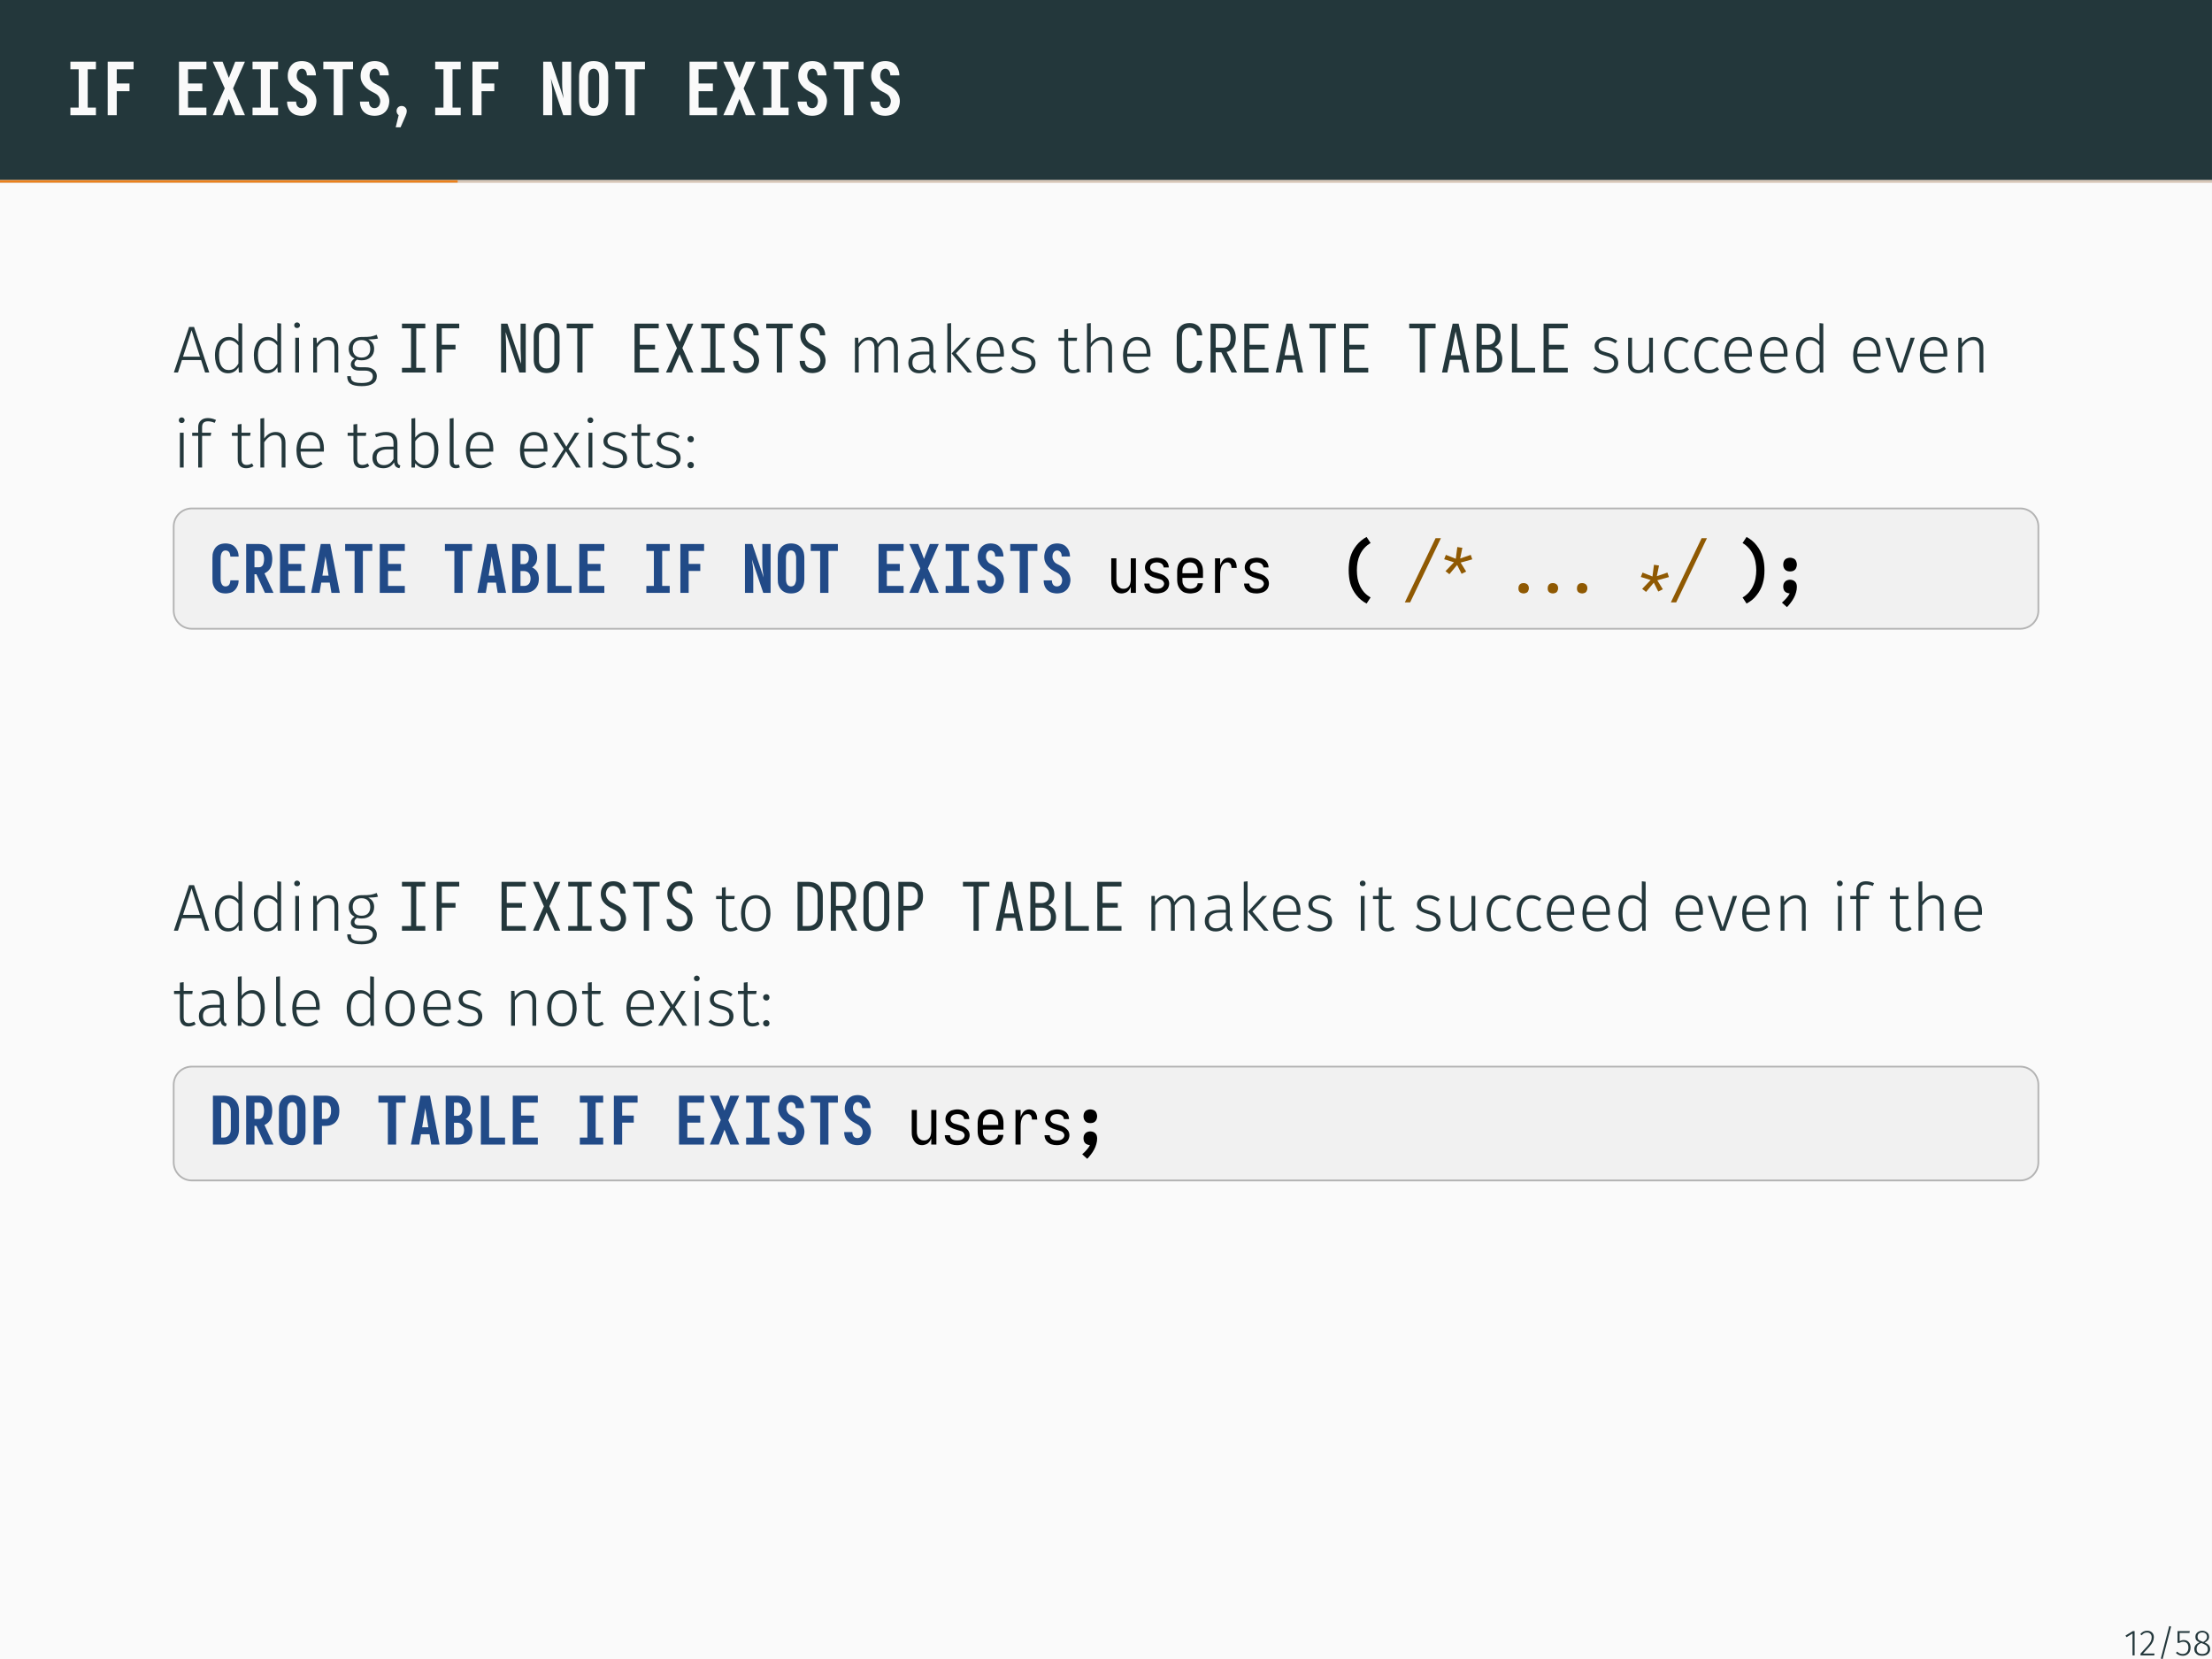 <?xml version="1.0" encoding="UTF-8"?>
<svg xmlns="http://www.w3.org/2000/svg" xmlns:xlink="http://www.w3.org/1999/xlink" width="362.83pt" height="272.13pt" viewBox="0 0 362.83 272.13" version="1.1">
<rect x="0" y="0" width="362.83" height="272.13" fill="#808080" stroke="none"/>
<defs>
<g>
<symbol overflow="visible" id="glyph0-0">
<path style="stroke:none;" d="M 0.688 0 L 0.688 -8.781 L 5.281 -8.781 L 5.281 0 Z M 1.094 -3.797 L 4.75 -8.375 L 3.641 -8.375 L 1.094 -5.203 Z M 1.094 -5.672 L 3.266 -8.375 L 2.141 -8.375 L 1.094 -7.062 Z M 1.094 -7.531 L 1.766 -8.375 L 1.094 -8.375 Z M 1.094 -1.938 L 4.875 -6.656 L 4.875 -8.062 L 1.094 -3.328 Z M 1.375 -0.406 L 4.875 -4.797 L 4.875 -6.188 L 1.094 -1.469 L 1.094 -0.406 Z M 1.75 -0.406 L 2.875 -0.406 L 4.875 -2.922 L 4.875 -4.328 Z M 3.234 -0.406 L 4.359 -0.406 L 4.875 -1.062 L 4.875 -2.469 Z M 4.734 -0.406 L 4.875 -0.406 L 4.875 -0.594 Z M 4.734 -0.406 "/>
</symbol>
<symbol overflow="visible" id="glyph0-1">
<path style="stroke:none;" d="M 0.891 0 L 0.891 -1.25 L 2.25 -1.25 L 2.25 -7.531 L 0.891 -7.531 L 0.891 -8.781 L 5.078 -8.781 L 5.078 -7.531 L 3.734 -7.531 L 3.734 -1.25 L 5.078 -1.25 L 5.078 0 Z M 0.891 0 "/>
</symbol>
<symbol overflow="visible" id="glyph0-2">
<path style="stroke:none;" d="M 1.031 0 L 1.031 -8.781 L 5.281 -8.781 L 5.281 -7.531 L 2.516 -7.531 L 2.516 -5.203 L 4.609 -5.203 L 4.609 -3.938 L 2.516 -3.938 L 2.516 0 Z M 1.031 0 "/>
</symbol>
<symbol overflow="visible" id="glyph0-3">
<path style="stroke:none;" d="M 0.781 0 L 0.781 -8.781 L 5.281 -8.781 L 5.281 -7.531 L 2.266 -7.531 L 2.266 -5.203 L 4.609 -5.203 L 4.609 -3.938 L 2.266 -3.938 L 2.266 -1.25 L 5.281 -1.25 L 5.281 0 Z M 0.781 0 "/>
</symbol>
<symbol overflow="visible" id="glyph0-4">
<path style="stroke:none;" d="M 0.344 0 L 2.312 -4.406 L 0.344 -8.781 L 1.953 -8.781 L 2.984 -6.125 L 4.031 -8.781 L 5.625 -8.781 L 3.672 -4.391 L 5.625 0 L 4.031 0 L 2.984 -2.672 L 1.953 0 Z M 0.344 0 "/>
</symbol>
<symbol overflow="visible" id="glyph0-5">
<path style="stroke:none;" d="M 2.969 0.094 C 2.758 0.094 2.551 0.07 2.344 0.031 C 2.133 0 1.938 -0.062 1.75 -0.156 C 1.562 -0.25 1.391 -0.367 1.234 -0.516 C 1.078 -0.66 0.953 -0.828 0.859 -1.016 C 0.766 -1.203 0.691 -1.395 0.641 -1.594 C 0.598 -1.801 0.578 -2.008 0.578 -2.219 C 0.578 -2.227 0.578 -2.234 0.578 -2.234 L 2.062 -2.234 C 2.062 -2.098 2.078 -1.961 2.109 -1.828 C 2.141 -1.703 2.191 -1.586 2.266 -1.484 C 2.348 -1.379 2.453 -1.297 2.578 -1.234 C 2.703 -1.18 2.832 -1.156 2.969 -1.156 C 3.102 -1.156 3.234 -1.188 3.359 -1.25 C 3.492 -1.312 3.598 -1.398 3.672 -1.516 C 3.754 -1.629 3.812 -1.754 3.844 -1.891 C 3.883 -2.035 3.906 -2.176 3.906 -2.312 C 3.906 -2.5 3.863 -2.676 3.781 -2.844 C 3.707 -3.02 3.602 -3.172 3.469 -3.297 C 3.332 -3.422 3.18 -3.523 3.016 -3.609 C 2.848 -3.691 2.68 -3.781 2.516 -3.875 C 2.348 -3.969 2.188 -4.062 2.031 -4.156 C 1.883 -4.258 1.738 -4.375 1.594 -4.5 C 1.457 -4.633 1.332 -4.773 1.219 -4.922 C 1.102 -5.066 1.004 -5.223 0.922 -5.391 C 0.836 -5.555 0.773 -5.727 0.734 -5.906 C 0.703 -6.094 0.688 -6.281 0.688 -6.469 C 0.688 -6.688 0.707 -6.895 0.75 -7.094 C 0.801 -7.301 0.867 -7.5 0.953 -7.688 C 1.047 -7.875 1.16 -8.047 1.297 -8.203 C 1.441 -8.367 1.602 -8.504 1.781 -8.609 C 1.969 -8.711 2.164 -8.781 2.375 -8.812 C 2.582 -8.852 2.797 -8.875 3.016 -8.875 C 3.211 -8.875 3.414 -8.852 3.625 -8.812 C 3.832 -8.781 4.023 -8.711 4.203 -8.609 C 4.379 -8.516 4.539 -8.391 4.688 -8.234 C 4.832 -8.086 4.945 -7.922 5.031 -7.734 C 5.125 -7.547 5.191 -7.348 5.234 -7.141 C 5.285 -6.941 5.312 -6.742 5.312 -6.547 C 5.312 -6.547 5.312 -6.539 5.312 -6.531 L 3.828 -6.531 C 3.828 -6.664 3.812 -6.797 3.781 -6.922 C 3.758 -7.047 3.711 -7.16 3.641 -7.266 C 3.578 -7.379 3.488 -7.469 3.375 -7.531 C 3.258 -7.594 3.141 -7.625 3.016 -7.625 C 2.879 -7.625 2.75 -7.586 2.625 -7.516 C 2.508 -7.453 2.414 -7.363 2.344 -7.25 C 2.281 -7.133 2.234 -7.008 2.203 -6.875 C 2.172 -6.75 2.156 -6.617 2.156 -6.484 C 2.156 -6.297 2.191 -6.113 2.266 -5.938 C 2.348 -5.758 2.457 -5.609 2.594 -5.484 C 2.727 -5.359 2.879 -5.254 3.047 -5.172 C 3.211 -5.086 3.379 -5 3.547 -4.906 C 3.711 -4.82 3.875 -4.727 4.031 -4.625 C 4.188 -4.52 4.332 -4.406 4.469 -4.281 C 4.613 -4.156 4.738 -4.02 4.844 -3.875 C 4.957 -3.727 5.055 -3.566 5.141 -3.391 C 5.223 -3.223 5.285 -3.047 5.328 -2.859 C 5.367 -2.68 5.391 -2.5 5.391 -2.312 C 5.391 -2.102 5.363 -1.891 5.312 -1.672 C 5.27 -1.461 5.195 -1.258 5.094 -1.062 C 5 -0.875 4.875 -0.703 4.719 -0.547 C 4.57 -0.398 4.406 -0.273 4.219 -0.172 C 4.031 -0.078 3.828 -0.008 3.609 0.031 C 3.391 0.07 3.176 0.094 2.969 0.094 Z M 2.969 0.094 "/>
</symbol>
<symbol overflow="visible" id="glyph0-6">
<path style="stroke:none;" d="M 2.25 0 L 2.25 -7.531 L 0.547 -7.531 L 0.547 -8.781 L 5.422 -8.781 L 5.422 -7.531 L 3.734 -7.531 L 3.734 0 Z M 2.25 0 "/>
</symbol>
<symbol overflow="visible" id="glyph0-7">
<path style="stroke:none;" d="M 0.688 0 L 0.688 -8.781 L 2.016 -8.781 L 4.047 -2.75 C 3.973 -3.164 3.91 -3.582 3.859 -4 C 3.816 -4.426 3.797 -4.848 3.797 -5.266 L 3.797 -8.781 L 5.281 -8.781 L 5.281 0 L 3.969 0 L 1.938 -6.031 C 2.008 -5.625 2.066 -5.207 2.109 -4.781 C 2.148 -4.352 2.172 -3.93 2.172 -3.516 L 2.172 0 Z M 0.688 0 "/>
</symbol>
<symbol overflow="visible" id="glyph0-8">
<path style="stroke:none;" d="M 2.984 0.094 C 2.766 0.094 2.539 0.07 2.312 0.031 C 2.094 -0.008 1.883 -0.086 1.688 -0.203 C 1.5 -0.316 1.328 -0.457 1.172 -0.625 C 1.023 -0.801 0.906 -0.988 0.812 -1.188 C 0.727 -1.395 0.672 -1.609 0.641 -1.828 C 0.609 -2.055 0.594 -2.285 0.594 -2.516 L 0.594 -6.281 C 0.594 -6.5 0.609 -6.719 0.641 -6.938 C 0.672 -7.164 0.727 -7.379 0.812 -7.578 C 0.906 -7.785 1.023 -7.973 1.172 -8.141 C 1.328 -8.316 1.5 -8.461 1.688 -8.578 C 1.883 -8.691 2.094 -8.77 2.312 -8.812 C 2.539 -8.852 2.766 -8.875 2.984 -8.875 C 3.211 -8.875 3.438 -8.852 3.656 -8.812 C 3.883 -8.77 4.094 -8.691 4.281 -8.578 C 4.469 -8.461 4.633 -8.316 4.781 -8.141 C 4.938 -7.973 5.055 -7.785 5.141 -7.578 C 5.234 -7.379 5.297 -7.164 5.328 -6.938 C 5.359 -6.719 5.375 -6.5 5.375 -6.281 L 5.375 -2.516 C 5.375 -2.285 5.359 -2.055 5.328 -1.828 C 5.297 -1.609 5.234 -1.395 5.141 -1.188 C 5.055 -0.988 4.938 -0.801 4.781 -0.625 C 4.633 -0.457 4.469 -0.316 4.281 -0.203 C 4.094 -0.086 3.883 -0.008 3.656 0.031 C 3.438 0.07 3.211 0.094 2.984 0.094 Z M 2.984 -1.156 C 3.086 -1.156 3.188 -1.172 3.281 -1.203 C 3.383 -1.242 3.473 -1.301 3.547 -1.375 C 3.617 -1.445 3.676 -1.523 3.719 -1.609 C 3.77 -1.703 3.805 -1.801 3.828 -1.906 C 3.859 -2.008 3.875 -2.109 3.875 -2.203 C 3.883 -2.305 3.891 -2.41 3.891 -2.516 L 3.891 -6.281 C 3.891 -6.375 3.883 -6.473 3.875 -6.578 C 3.875 -6.68 3.859 -6.781 3.828 -6.875 C 3.805 -6.977 3.77 -7.07 3.719 -7.156 C 3.676 -7.25 3.617 -7.332 3.547 -7.406 C 3.473 -7.477 3.383 -7.531 3.281 -7.562 C 3.188 -7.602 3.086 -7.625 2.984 -7.625 C 2.879 -7.625 2.781 -7.602 2.688 -7.562 C 2.594 -7.531 2.504 -7.477 2.422 -7.406 C 2.348 -7.332 2.289 -7.25 2.25 -7.156 C 2.207 -7.07 2.172 -6.977 2.141 -6.875 C 2.117 -6.781 2.102 -6.68 2.094 -6.578 C 2.082 -6.473 2.078 -6.375 2.078 -6.281 L 2.078 -2.516 C 2.078 -2.41 2.082 -2.305 2.094 -2.203 C 2.102 -2.109 2.117 -2.008 2.141 -1.906 C 2.172 -1.801 2.207 -1.703 2.25 -1.609 C 2.289 -1.523 2.348 -1.445 2.422 -1.375 C 2.504 -1.301 2.594 -1.242 2.688 -1.203 C 2.781 -1.172 2.879 -1.156 2.984 -1.156 Z M 2.984 -1.156 "/>
</symbol>
<symbol overflow="visible" id="glyph1-0">
<path style="stroke:none;" d="M 6.484 -12.547 L 6.484 4.188 L 1.469 4.188 L 1.469 -12.547 Z M 5.844 -11.922 L 2.125 -11.922 L 2.125 3.562 L 5.844 3.562 Z M 3.875 -5.391 C 4.352 -5.391 4.691 -5.258 4.891 -5 C 5.098 -4.75 5.203 -4.422 5.203 -4.016 C 5.203 -3.586 5.109 -3.258 4.922 -3.031 C 4.742 -2.801 4.457 -2.66 4.062 -2.609 L 4.062 -2.062 C 4.062 -1.977 4.031 -1.91 3.969 -1.859 C 3.914 -1.805 3.848 -1.781 3.766 -1.781 C 3.68 -1.781 3.609 -1.805 3.547 -1.859 C 3.492 -1.91 3.469 -1.977 3.469 -2.062 L 3.469 -3.078 C 3.883 -3.098 4.164 -3.172 4.312 -3.297 C 4.469 -3.43 4.547 -3.664 4.547 -4 C 4.547 -4.258 4.492 -4.457 4.391 -4.594 C 4.297 -4.738 4.109 -4.812 3.828 -4.812 C 3.598 -4.812 3.391 -4.77 3.203 -4.688 C 3.141 -4.664 3.086 -4.656 3.047 -4.656 C 2.961 -4.656 2.895 -4.68 2.844 -4.734 C 2.789 -4.785 2.766 -4.848 2.766 -4.922 C 2.766 -5.078 2.879 -5.191 3.109 -5.266 C 3.348 -5.348 3.602 -5.391 3.875 -5.391 Z M 3.766 -1.438 C 3.879 -1.438 3.977 -1.395 4.062 -1.312 C 4.145 -1.227 4.188 -1.129 4.188 -1.016 C 4.188 -0.891 4.145 -0.785 4.062 -0.703 C 3.977 -0.617 3.879 -0.578 3.766 -0.578 C 3.641 -0.578 3.535 -0.617 3.453 -0.703 C 3.379 -0.785 3.344 -0.891 3.344 -1.016 C 3.344 -1.129 3.379 -1.227 3.453 -1.312 C 3.535 -1.395 3.641 -1.438 3.766 -1.438 Z M 3.766 -1.438 "/>
</symbol>
<symbol overflow="visible" id="glyph1-1">
<path style="stroke:none;" d="M 1.422 -1.516 C 1.66 -1.516 1.859 -1.438 2.016 -1.281 C 2.18 -1.125 2.266 -0.926 2.266 -0.688 C 2.266 -0.445 2.191 -0.164 2.047 0.156 L 1.25 1.984 L 0.453 1.984 L 0.938 0 C 0.832 -0.082 0.75 -0.18 0.688 -0.297 C 0.625 -0.422 0.594 -0.551 0.594 -0.688 C 0.594 -0.926 0.672 -1.125 0.828 -1.281 C 0.992 -1.438 1.191 -1.516 1.422 -1.516 Z M 1.422 -1.516 "/>
</symbol>
<symbol overflow="visible" id="glyph2-0">
<path style="stroke:none;" d="M 5.922 -11.453 L 5.922 3.812 L 1.344 3.812 L 1.344 -11.453 Z M 5.328 -10.891 L 1.938 -10.891 L 1.938 3.25 L 5.328 3.25 Z M 3.531 -4.922 C 3.969 -4.922 4.281 -4.801 4.469 -4.562 C 4.656 -4.332 4.75 -4.035 4.75 -3.672 C 4.75 -3.285 4.664 -2.984 4.5 -2.766 C 4.332 -2.555 4.066 -2.426 3.703 -2.375 L 3.703 -1.891 C 3.703 -1.805 3.676 -1.738 3.625 -1.688 C 3.57 -1.645 3.508 -1.625 3.438 -1.625 C 3.363 -1.625 3.297 -1.645 3.234 -1.688 C 3.18 -1.738 3.156 -1.805 3.156 -1.891 L 3.156 -2.797 C 3.539 -2.816 3.801 -2.891 3.938 -3.016 C 4.082 -3.141 4.156 -3.348 4.156 -3.641 C 4.156 -3.879 4.109 -4.062 4.016 -4.188 C 3.922 -4.32 3.742 -4.391 3.484 -4.391 C 3.273 -4.391 3.086 -4.352 2.922 -4.281 C 2.859 -4.258 2.812 -4.25 2.781 -4.25 C 2.695 -4.25 2.629 -4.27 2.578 -4.312 C 2.535 -4.363 2.516 -4.426 2.516 -4.5 C 2.516 -4.633 2.617 -4.738 2.828 -4.812 C 3.047 -4.883 3.281 -4.922 3.531 -4.922 Z M 3.438 -1.312 C 3.539 -1.312 3.629 -1.273 3.703 -1.203 C 3.773 -1.129 3.812 -1.035 3.812 -0.922 C 3.812 -0.805 3.773 -0.711 3.703 -0.641 C 3.629 -0.566 3.539 -0.531 3.438 -0.531 C 3.32 -0.531 3.227 -0.566 3.156 -0.641 C 3.082 -0.711 3.047 -0.805 3.047 -0.922 C 3.047 -1.035 3.082 -1.129 3.156 -1.203 C 3.227 -1.273 3.32 -1.312 3.438 -1.312 Z M 3.438 -1.312 "/>
</symbol>
<symbol overflow="visible" id="glyph2-1">
<path style="stroke:none;" d="M 5.297 0 L 4.641 -2.047 L 1.5 -2.047 L 0.844 0 L 0.172 0 L 2.672 -7.469 L 3.484 -7.469 L 5.984 0 Z M 1.672 -2.594 L 4.453 -2.594 L 3.078 -6.938 Z M 1.672 -2.594 "/>
</symbol>
<symbol overflow="visible" id="glyph2-2">
<path style="stroke:none;" d="M 5.219 -8.031 L 5.219 0 L 4.672 0 L 4.609 -0.875 C 4.211 -0.207 3.641 0.125 2.891 0.125 C 2.223 0.125 1.695 -0.141 1.312 -0.672 C 0.938 -1.203 0.75 -1.922 0.75 -2.828 C 0.75 -3.41 0.836 -3.926 1.016 -4.375 C 1.191 -4.832 1.445 -5.188 1.781 -5.438 C 2.125 -5.695 2.523 -5.828 2.984 -5.828 C 3.629 -5.828 4.164 -5.566 4.594 -5.047 L 4.594 -8.109 Z M 2.984 -0.406 C 3.348 -0.406 3.656 -0.488 3.906 -0.656 C 4.156 -0.832 4.383 -1.102 4.594 -1.469 L 4.594 -4.438 C 4.188 -5.008 3.688 -5.297 3.094 -5.297 C 2.582 -5.297 2.176 -5.082 1.875 -4.656 C 1.57 -4.227 1.422 -3.617 1.422 -2.828 C 1.422 -2.047 1.555 -1.445 1.828 -1.031 C 2.109 -0.613 2.492 -0.406 2.984 -0.406 Z M 2.984 -0.406 "/>
</symbol>
<symbol overflow="visible" id="glyph2-3">
<path style="stroke:none;" d="M 1.781 -5.703 L 1.781 0 L 1.156 0 L 1.156 -5.703 Z M 1.453 -8.219 C 1.598 -8.219 1.711 -8.172 1.797 -8.078 C 1.891 -7.992 1.938 -7.883 1.938 -7.75 C 1.938 -7.625 1.891 -7.516 1.797 -7.422 C 1.711 -7.336 1.598 -7.297 1.453 -7.297 C 1.316 -7.297 1.203 -7.336 1.109 -7.422 C 1.023 -7.516 0.984 -7.625 0.984 -7.75 C 0.984 -7.883 1.023 -7.992 1.109 -8.078 C 1.203 -8.172 1.316 -8.219 1.453 -8.219 Z M 1.453 -8.219 "/>
</symbol>
<symbol overflow="visible" id="glyph2-4">
<path style="stroke:none;" d="M 3.672 -5.828 C 4.191 -5.828 4.586 -5.672 4.859 -5.359 C 5.129 -5.055 5.266 -4.629 5.266 -4.078 L 5.266 0 L 4.641 0 L 4.641 -3.984 C 4.641 -4.441 4.547 -4.773 4.359 -4.984 C 4.18 -5.203 3.914 -5.312 3.562 -5.312 C 3.195 -5.312 2.875 -5.211 2.594 -5.016 C 2.312 -4.816 2.039 -4.523 1.781 -4.141 L 1.781 0 L 1.156 0 L 1.156 -5.703 L 1.703 -5.703 L 1.766 -4.734 C 1.992 -5.078 2.27 -5.344 2.594 -5.531 C 2.914 -5.727 3.273 -5.828 3.672 -5.828 Z M 3.672 -5.828 "/>
</symbol>
<symbol overflow="visible" id="glyph2-5">
<path style="stroke:none;" d="M 5.406 -5.578 C 5.051 -5.484 4.52 -5.43 3.812 -5.422 C 4.457 -5.117 4.781 -4.602 4.781 -3.875 C 4.781 -3.312 4.594 -2.859 4.219 -2.516 C 3.852 -2.172 3.352 -2 2.719 -2 C 2.438 -2 2.191 -2.035 1.984 -2.109 C 1.848 -2.023 1.738 -1.926 1.656 -1.812 C 1.582 -1.695 1.547 -1.578 1.547 -1.453 C 1.547 -1.055 1.848 -0.859 2.453 -0.859 L 3.375 -0.859 C 3.938 -0.859 4.383 -0.723 4.719 -0.453 C 5.051 -0.18 5.219 0.164 5.219 0.594 C 5.219 1.125 5.008 1.531 4.594 1.812 C 4.176 2.094 3.555 2.234 2.734 2.234 C 1.891 2.234 1.281 2.102 0.906 1.844 C 0.539 1.594 0.359 1.176 0.359 0.594 L 0.953 0.594 C 0.953 0.875 1.004 1.094 1.109 1.25 C 1.223 1.414 1.406 1.535 1.656 1.609 C 1.914 1.68 2.273 1.719 2.734 1.719 C 3.379 1.719 3.844 1.625 4.125 1.438 C 4.414 1.25 4.562 0.977 4.562 0.625 C 4.562 0.32 4.445 0.094 4.219 -0.062 C 4 -0.227 3.688 -0.312 3.281 -0.312 L 2.359 -0.312 C 1.898 -0.312 1.551 -0.406 1.312 -0.594 C 1.07 -0.789 0.953 -1.031 0.953 -1.312 C 0.953 -1.508 1.004 -1.691 1.109 -1.859 C 1.223 -2.023 1.379 -2.172 1.578 -2.297 C 1.242 -2.461 1 -2.676 0.844 -2.938 C 0.688 -3.195 0.609 -3.516 0.609 -3.891 C 0.609 -4.461 0.801 -4.926 1.188 -5.281 C 1.57 -5.645 2.078 -5.828 2.703 -5.828 C 3.391 -5.816 3.891 -5.836 4.203 -5.891 C 4.523 -5.953 4.859 -6.051 5.203 -6.188 Z M 2.703 -5.328 C 2.234 -5.328 1.875 -5.195 1.625 -4.938 C 1.383 -4.676 1.266 -4.328 1.266 -3.891 C 1.266 -3.441 1.395 -3.086 1.656 -2.828 C 1.914 -2.578 2.266 -2.453 2.703 -2.453 C 3.172 -2.453 3.523 -2.578 3.766 -2.828 C 4.016 -3.078 4.141 -3.426 4.141 -3.875 C 4.141 -4.332 4.016 -4.688 3.766 -4.938 C 3.523 -5.195 3.172 -5.328 2.703 -5.328 Z M 2.703 -5.328 "/>
</symbol>
<symbol overflow="visible" id="glyph2-6">
<path style="stroke:none;" d="M 6.719 -5.828 C 7.176 -5.828 7.535 -5.672 7.797 -5.359 C 8.066 -5.047 8.203 -4.617 8.203 -4.078 L 8.203 0 L 7.562 0 L 7.562 -3.984 C 7.562 -4.441 7.477 -4.773 7.312 -4.984 C 7.145 -5.203 6.906 -5.312 6.594 -5.312 C 6.281 -5.312 5.992 -5.207 5.734 -5 C 5.484 -4.801 5.238 -4.516 5 -4.141 L 5 0 L 4.359 0 L 4.359 -3.984 C 4.359 -4.441 4.27 -4.773 4.094 -4.984 C 3.926 -5.203 3.691 -5.312 3.391 -5.312 C 3.066 -5.312 2.773 -5.207 2.516 -5 C 2.266 -4.801 2.02 -4.516 1.781 -4.141 L 1.781 0 L 1.156 0 L 1.156 -5.703 L 1.703 -5.703 L 1.75 -4.734 C 1.969 -5.078 2.227 -5.344 2.531 -5.531 C 2.832 -5.727 3.16 -5.828 3.516 -5.828 C 3.879 -5.828 4.18 -5.723 4.422 -5.516 C 4.672 -5.316 4.836 -5.039 4.922 -4.688 C 5.148 -5.039 5.414 -5.316 5.719 -5.516 C 6.02 -5.723 6.352 -5.828 6.719 -5.828 Z M 6.719 -5.828 "/>
</symbol>
<symbol overflow="visible" id="glyph2-7">
<path style="stroke:none;" d="M 4.703 -1.266 C 4.703 -0.961 4.738 -0.742 4.812 -0.609 C 4.883 -0.484 5.008 -0.391 5.188 -0.328 L 5.031 0.125 C 4.77 0.07 4.566 -0.023 4.422 -0.172 C 4.285 -0.316 4.195 -0.539 4.156 -0.844 C 3.758 -0.195 3.164 0.125 2.375 0.125 C 1.832 0.125 1.398 -0.031 1.078 -0.344 C 0.766 -0.656 0.609 -1.066 0.609 -1.578 C 0.609 -2.172 0.816 -2.625 1.234 -2.938 C 1.648 -3.258 2.234 -3.422 2.984 -3.422 L 4.062 -3.422 L 4.062 -3.984 C 4.062 -4.441 3.957 -4.773 3.75 -4.984 C 3.551 -5.191 3.219 -5.297 2.75 -5.297 C 2.312 -5.297 1.797 -5.188 1.203 -4.969 L 1.031 -5.438 C 1.676 -5.695 2.273 -5.828 2.828 -5.828 C 4.078 -5.828 4.703 -5.223 4.703 -4.016 Z M 2.484 -0.391 C 3.172 -0.391 3.695 -0.723 4.062 -1.391 L 4.062 -2.969 L 3.078 -2.969 C 2.492 -2.969 2.047 -2.852 1.734 -2.625 C 1.43 -2.406 1.281 -2.066 1.281 -1.609 C 1.281 -1.223 1.383 -0.922 1.594 -0.703 C 1.812 -0.492 2.109 -0.391 2.484 -0.391 Z M 2.484 -0.391 "/>
</symbol>
<symbol overflow="visible" id="glyph2-8">
<path style="stroke:none;" d="M 1.781 -8.109 L 1.781 0 L 1.156 0 L 1.156 -8.031 Z M 4.984 -5.703 L 2.578 -3.156 L 5.234 0 L 4.469 0 L 1.859 -3.125 L 4.25 -5.703 Z M 4.984 -5.703 "/>
</symbol>
<symbol overflow="visible" id="glyph2-9">
<path style="stroke:none;" d="M 5.203 -3.062 C 5.203 -2.906 5.195 -2.754 5.188 -2.609 L 1.375 -2.609 C 1.406 -1.867 1.578 -1.316 1.891 -0.953 C 2.211 -0.598 2.633 -0.422 3.156 -0.422 C 3.445 -0.422 3.707 -0.461 3.938 -0.547 C 4.164 -0.641 4.414 -0.785 4.688 -0.984 L 4.984 -0.578 C 4.703 -0.348 4.41 -0.172 4.109 -0.047 C 3.816 0.066 3.488 0.125 3.125 0.125 C 2.363 0.125 1.77 -0.129 1.344 -0.641 C 0.914 -1.16 0.703 -1.879 0.703 -2.797 C 0.703 -3.398 0.789 -3.93 0.969 -4.391 C 1.156 -4.848 1.422 -5.203 1.766 -5.453 C 2.117 -5.703 2.523 -5.828 2.984 -5.828 C 3.703 -5.828 4.25 -5.582 4.625 -5.094 C 5.008 -4.602 5.203 -3.926 5.203 -3.062 Z M 4.578 -3.266 C 4.578 -3.898 4.441 -4.395 4.172 -4.75 C 3.91 -5.113 3.52 -5.297 3 -5.297 C 2.531 -5.297 2.148 -5.113 1.859 -4.75 C 1.566 -4.383 1.406 -3.832 1.375 -3.094 L 4.578 -3.094 Z M 4.578 -3.266 "/>
</symbol>
<symbol overflow="visible" id="glyph2-10">
<path style="stroke:none;" d="M 2.547 -5.828 C 2.91 -5.828 3.234 -5.77 3.516 -5.656 C 3.805 -5.551 4.094 -5.395 4.375 -5.188 L 4.078 -4.781 C 3.816 -4.957 3.566 -5.086 3.328 -5.172 C 3.098 -5.254 2.848 -5.297 2.578 -5.297 C 2.191 -5.297 1.883 -5.207 1.656 -5.031 C 1.426 -4.863 1.312 -4.633 1.312 -4.344 C 1.312 -4.062 1.41 -3.844 1.609 -3.688 C 1.805 -3.539 2.164 -3.398 2.688 -3.266 C 3.344 -3.098 3.812 -2.883 4.094 -2.625 C 4.383 -2.375 4.531 -2.008 4.531 -1.531 C 4.531 -1.031 4.332 -0.629 3.938 -0.328 C 3.539 -0.023 3.051 0.125 2.469 0.125 C 2.031 0.125 1.645 0.062 1.312 -0.062 C 0.988 -0.195 0.691 -0.379 0.422 -0.609 L 0.781 -1.016 C 1.031 -0.805 1.285 -0.656 1.547 -0.562 C 1.816 -0.469 2.117 -0.422 2.453 -0.422 C 2.879 -0.422 3.219 -0.516 3.469 -0.703 C 3.727 -0.898 3.859 -1.164 3.859 -1.5 C 3.859 -1.738 3.812 -1.93 3.719 -2.078 C 3.633 -2.223 3.488 -2.348 3.281 -2.453 C 3.07 -2.555 2.766 -2.66 2.359 -2.766 C 1.754 -2.93 1.316 -3.133 1.047 -3.375 C 0.785 -3.613 0.656 -3.93 0.656 -4.328 C 0.656 -4.609 0.738 -4.863 0.906 -5.094 C 1.07 -5.32 1.297 -5.5 1.578 -5.625 C 1.867 -5.758 2.191 -5.828 2.547 -5.828 Z M 2.547 -5.828 "/>
</symbol>
<symbol overflow="visible" id="glyph2-11">
<path style="stroke:none;" d="M 3.75 -0.234 C 3.383 0.004 2.984 0.125 2.547 0.125 C 2.109 0.125 1.766 -0.004 1.516 -0.266 C 1.273 -0.523 1.156 -0.898 1.156 -1.391 L 1.156 -5.188 L 0.203 -5.188 L 0.203 -5.703 L 1.156 -5.703 L 1.156 -7.062 L 1.781 -7.141 L 1.781 -5.703 L 3.266 -5.703 L 3.188 -5.188 L 1.781 -5.188 L 1.781 -1.422 C 1.781 -1.086 1.848 -0.836 1.984 -0.672 C 2.129 -0.504 2.344 -0.422 2.625 -0.422 C 2.914 -0.422 3.207 -0.504 3.5 -0.672 Z M 3.75 -0.234 "/>
</symbol>
<symbol overflow="visible" id="glyph2-12">
<path style="stroke:none;" d="M 3.672 -5.828 C 4.18 -5.828 4.57 -5.672 4.844 -5.359 C 5.125 -5.047 5.266 -4.617 5.266 -4.078 L 5.266 0 L 4.641 0 L 4.641 -3.984 C 4.641 -4.867 4.281 -5.312 3.562 -5.312 C 3.195 -5.312 2.875 -5.211 2.594 -5.016 C 2.312 -4.816 2.039 -4.523 1.781 -4.141 L 1.781 0 L 1.156 0 L 1.156 -8.031 L 1.781 -8.109 L 1.781 -4.75 C 2.289 -5.469 2.922 -5.828 3.672 -5.828 Z M 3.672 -5.828 "/>
</symbol>
<symbol overflow="visible" id="glyph2-13">
<path style="stroke:none;" d="M 5.156 0 L 4.609 0 L 4.578 -1.016 C 4.129 -0.254 3.508 0.125 2.719 0.125 C 2.195 0.125 1.797 -0.023 1.516 -0.328 C 1.234 -0.629 1.094 -1.062 1.094 -1.625 L 1.094 -5.703 L 1.734 -5.703 L 1.734 -1.688 C 1.734 -1.25 1.828 -0.926 2.016 -0.719 C 2.203 -0.508 2.484 -0.406 2.859 -0.406 C 3.516 -0.406 4.07 -0.797 4.531 -1.578 L 4.531 -5.703 L 5.156 -5.703 Z M 5.156 0 "/>
</symbol>
<symbol overflow="visible" id="glyph2-14">
<path style="stroke:none;" d="M 3.109 -5.828 C 3.43 -5.828 3.719 -5.781 3.969 -5.688 C 4.227 -5.594 4.477 -5.445 4.719 -5.25 L 4.406 -4.828 C 4.219 -4.984 4.02 -5.098 3.812 -5.172 C 3.613 -5.242 3.391 -5.281 3.141 -5.281 C 2.598 -5.281 2.164 -5.07 1.844 -4.656 C 1.531 -4.238 1.375 -3.629 1.375 -2.828 C 1.375 -2.035 1.531 -1.438 1.844 -1.031 C 2.164 -0.633 2.594 -0.438 3.125 -0.438 C 3.383 -0.438 3.617 -0.473 3.828 -0.547 C 4.035 -0.629 4.242 -0.754 4.453 -0.922 L 4.75 -0.484 C 4.27 -0.078 3.727 0.125 3.125 0.125 C 2.633 0.125 2.207 0.008 1.844 -0.219 C 1.477 -0.457 1.195 -0.797 1 -1.234 C 0.801 -1.672 0.703 -2.195 0.703 -2.812 C 0.703 -3.414 0.801 -3.941 1 -4.391 C 1.195 -4.848 1.477 -5.203 1.844 -5.453 C 2.207 -5.703 2.629 -5.828 3.109 -5.828 Z M 3.109 -5.828 "/>
</symbol>
<symbol overflow="visible" id="glyph2-15">
<path style="stroke:none;" d="M 4.969 -5.703 L 2.984 0 L 2.203 0 L 0.156 -5.703 L 0.859 -5.703 L 2.594 -0.562 L 4.281 -5.703 Z M 4.969 -5.703 "/>
</symbol>
<symbol overflow="visible" id="glyph2-16">
<path style="stroke:none;" d="M 2.828 -7.578 C 2.504 -7.578 2.258 -7.5 2.094 -7.344 C 1.938 -7.195 1.859 -6.957 1.859 -6.625 L 1.859 -5.703 L 3.359 -5.703 L 3.266 -5.188 L 1.859 -5.188 L 1.859 0 L 1.219 0 L 1.219 -5.188 L 0.234 -5.188 L 0.234 -5.703 L 1.219 -5.703 L 1.219 -6.641 C 1.219 -7.086 1.359 -7.441 1.641 -7.703 C 1.922 -7.973 2.305 -8.109 2.797 -8.109 C 3.242 -8.109 3.691 -8.004 4.141 -7.797 L 3.922 -7.328 C 3.535 -7.492 3.172 -7.578 2.828 -7.578 Z M 2.828 -7.578 "/>
</symbol>
<symbol overflow="visible" id="glyph2-17">
<path style="stroke:none;" d="M 3.5 -5.828 C 4.164 -5.828 4.676 -5.57 5.031 -5.062 C 5.395 -4.551 5.578 -3.82 5.578 -2.875 C 5.578 -1.957 5.383 -1.227 5 -0.688 C 4.625 -0.145 4.094 0.125 3.406 0.125 C 3.07 0.125 2.766 0.047 2.484 -0.109 C 2.203 -0.266 1.969 -0.469 1.781 -0.719 L 1.719 0 L 1.156 0 L 1.156 -8.031 L 1.781 -8.109 L 1.781 -4.906 C 2.238 -5.52 2.812 -5.828 3.5 -5.828 Z M 3.297 -0.406 C 3.805 -0.406 4.203 -0.613 4.484 -1.031 C 4.766 -1.445 4.906 -2.062 4.906 -2.875 C 4.906 -4.488 4.395 -5.297 3.375 -5.297 C 3.031 -5.297 2.734 -5.207 2.484 -5.031 C 2.234 -4.863 2 -4.625 1.781 -4.312 L 1.781 -1.312 C 1.969 -1.031 2.188 -0.805 2.438 -0.641 C 2.695 -0.484 2.984 -0.406 3.297 -0.406 Z M 3.297 -0.406 "/>
</symbol>
<symbol overflow="visible" id="glyph2-18">
<path style="stroke:none;" d="M 2.109 0.125 C 1.797 0.125 1.547 0.035 1.359 -0.141 C 1.18 -0.328 1.094 -0.598 1.094 -0.953 L 1.094 -8.031 L 1.734 -8.109 L 1.734 -0.984 C 1.734 -0.609 1.883 -0.422 2.188 -0.422 C 2.344 -0.422 2.473 -0.445 2.578 -0.5 L 2.766 -0.031 C 2.555 0.07 2.336 0.125 2.109 0.125 Z M 2.109 0.125 "/>
</symbol>
<symbol overflow="visible" id="glyph2-19">
<path style="stroke:none;" d="M 2.875 -3.047 L 4.891 0 L 4.125 0 L 2.469 -2.656 L 0.844 0 L 0.109 0 L 2.109 -3.031 L 0.375 -5.703 L 1.109 -5.703 L 2.516 -3.422 L 3.922 -5.703 L 4.641 -5.703 Z M 2.875 -3.047 "/>
</symbol>
<symbol overflow="visible" id="glyph2-20">
<path style="stroke:none;" d="M 1.125 -0.922 C 1.281 -0.922 1.406 -0.867 1.5 -0.766 C 1.594 -0.672 1.641 -0.551 1.641 -0.406 C 1.641 -0.25 1.594 -0.117 1.5 -0.016 C 1.406 0.078 1.281 0.125 1.125 0.125 C 0.977 0.125 0.852 0.07 0.75 -0.031 C 0.645 -0.133 0.594 -0.258 0.594 -0.406 C 0.594 -0.551 0.645 -0.672 0.75 -0.766 C 0.852 -0.867 0.977 -0.922 1.125 -0.922 Z M 1.125 -5.172 C 1.281 -5.172 1.406 -5.117 1.5 -5.016 C 1.594 -4.922 1.641 -4.801 1.641 -4.656 C 1.641 -4.5 1.594 -4.367 1.5 -4.266 C 1.406 -4.172 1.281 -4.125 1.125 -4.125 C 0.977 -4.125 0.852 -4.176 0.75 -4.281 C 0.645 -4.383 0.594 -4.508 0.594 -4.656 C 0.594 -4.801 0.645 -4.922 0.75 -5.016 C 0.852 -5.117 0.977 -5.172 1.125 -5.172 Z M 1.125 -5.172 "/>
</symbol>
<symbol overflow="visible" id="glyph2-21">
<path style="stroke:none;" d="M 3.125 -5.828 C 3.875 -5.828 4.461 -5.566 4.891 -5.047 C 5.316 -4.523 5.531 -3.801 5.531 -2.875 C 5.531 -1.945 5.312 -1.211 4.875 -0.672 C 4.445 -0.141 3.859 0.125 3.109 0.125 C 2.348 0.125 1.754 -0.141 1.328 -0.672 C 0.91 -1.203 0.703 -1.926 0.703 -2.844 C 0.703 -3.445 0.797 -3.973 0.984 -4.422 C 1.18 -4.879 1.461 -5.227 1.828 -5.469 C 2.191 -5.707 2.625 -5.828 3.125 -5.828 Z M 3.125 -5.297 C 2.57 -5.297 2.141 -5.086 1.828 -4.672 C 1.523 -4.254 1.375 -3.645 1.375 -2.844 C 1.375 -2.051 1.523 -1.445 1.828 -1.031 C 2.129 -0.625 2.555 -0.422 3.109 -0.422 C 3.66 -0.422 4.086 -0.625 4.391 -1.031 C 4.703 -1.445 4.859 -2.062 4.859 -2.875 C 4.859 -3.664 4.707 -4.266 4.406 -4.672 C 4.102 -5.086 3.676 -5.297 3.125 -5.297 Z M 3.125 -5.297 "/>
</symbol>
<symbol overflow="visible" id="glyph3-0">
<path style="stroke:none;" d="M 0.703 0 L 0.703 -8.016 L 4.75 -8.016 L 4.75 0 Z M 1.031 -3.5 L 1.953 -4.656 L 4.375 -7.688 L 3.344 -7.688 L 1.031 -4.781 Z M 1.031 -5.203 L 3.016 -7.688 L 1.984 -7.688 L 1.031 -6.484 Z M 1.031 -6.922 L 1.641 -7.688 L 1.031 -7.688 Z M 1.031 -1.797 L 4.422 -6.047 L 4.422 -7.312 L 1.031 -3.078 Z M 1.031 -0.328 L 1.219 -0.328 L 4.422 -4.344 L 4.422 -5.609 L 1.031 -1.375 Z M 1.562 -0.328 L 2.578 -0.328 L 4.422 -2.641 L 4.422 -3.922 Z M 2.922 -0.328 L 3.953 -0.328 L 4.422 -0.922 L 4.422 -2.219 Z M 4.422 -0.328 L 4.422 -0.5 L 4.281 -0.328 Z M 4.422 -0.328 "/>
</symbol>
<symbol overflow="visible" id="glyph3-1">
<path style="stroke:none;" d="M 0.812 0 L 0.812 -0.766 L 2.297 -0.766 L 2.297 -7.25 L 0.812 -7.25 L 0.812 -8.016 L 4.641 -8.016 L 4.641 -7.25 L 3.156 -7.25 L 3.156 -0.766 L 4.641 -0.766 L 4.641 0 Z M 0.812 0 "/>
</symbol>
<symbol overflow="visible" id="glyph3-2">
<path style="stroke:none;" d="M 1.047 0 L 1.047 -8.016 L 4.75 -8.016 L 4.75 -7.25 L 1.891 -7.25 L 1.891 -4.547 L 4.141 -4.547 L 4.141 -3.781 L 1.891 -3.781 L 1.891 0 Z M 1.047 0 "/>
</symbol>
<symbol overflow="visible" id="glyph3-3">
<path style="stroke:none;" d="M 0.703 0 L 0.703 -8.016 L 1.75 -8.016 C 2.125 -6.91 2.5 -5.805 2.875 -4.703 C 3.25 -3.598 3.625 -2.492 4 -1.391 C 4 -1.461 3.992 -1.531 3.984 -1.594 C 3.984 -1.664 3.984 -1.734 3.984 -1.797 L 3.938 -3.016 C 3.926 -3.305 3.914 -3.602 3.906 -3.906 C 3.906 -4.207 3.906 -4.508 3.906 -4.812 L 3.906 -8.016 L 4.75 -8.016 L 4.75 0 L 3.703 0 L 1.453 -6.625 C 1.453 -6.551 1.453 -6.477 1.453 -6.406 C 1.461 -6.344 1.469 -6.281 1.469 -6.219 L 1.516 -5 C 1.523 -4.707 1.531 -4.41 1.531 -4.109 C 1.539 -3.805 1.547 -3.504 1.547 -3.203 L 1.547 0 Z M 0.703 0 "/>
</symbol>
<symbol overflow="visible" id="glyph3-4">
<path style="stroke:none;" d="M 2.719 0.094 C 2.531 0.094 2.336 0.07 2.141 0.031 C 1.953 0 1.773 -0.062 1.609 -0.156 C 1.441 -0.25 1.289 -0.367 1.156 -0.516 C 1.02 -0.66 0.91 -0.82 0.828 -1 C 0.742 -1.176 0.688 -1.359 0.656 -1.547 C 0.625 -1.734 0.609 -1.926 0.609 -2.125 L 0.609 -5.891 C 0.609 -6.086 0.625 -6.281 0.656 -6.469 C 0.688 -6.656 0.742 -6.836 0.828 -7.016 C 0.91 -7.191 1.02 -7.352 1.156 -7.5 C 1.289 -7.645 1.441 -7.766 1.609 -7.859 C 1.773 -7.953 1.953 -8.016 2.141 -8.047 C 2.336 -8.086 2.531 -8.109 2.719 -8.109 C 2.914 -8.109 3.109 -8.086 3.297 -8.047 C 3.492 -8.016 3.676 -7.953 3.844 -7.859 C 4.008 -7.766 4.16 -7.645 4.297 -7.5 C 4.43 -7.352 4.539 -7.191 4.625 -7.016 C 4.707 -6.836 4.766 -6.656 4.797 -6.469 C 4.828 -6.281 4.844 -6.086 4.844 -5.891 L 4.844 -2.125 C 4.844 -1.926 4.828 -1.734 4.797 -1.547 C 4.766 -1.359 4.707 -1.176 4.625 -1 C 4.539 -0.82 4.43 -0.66 4.297 -0.516 C 4.16 -0.367 4.008 -0.25 3.844 -0.156 C 3.676 -0.062 3.492 0 3.297 0.031 C 3.109 0.07 2.914 0.094 2.719 0.094 Z M 2.719 -0.672 C 2.844 -0.672 2.961 -0.68 3.078 -0.703 C 3.203 -0.734 3.316 -0.781 3.422 -0.844 C 3.523 -0.914 3.613 -1 3.688 -1.094 C 3.77 -1.195 3.832 -1.301 3.875 -1.406 C 3.926 -1.52 3.957 -1.633 3.969 -1.75 C 3.977 -1.875 3.984 -2 3.984 -2.125 L 3.984 -5.891 C 3.984 -6.016 3.977 -6.133 3.969 -6.25 C 3.957 -6.375 3.926 -6.488 3.875 -6.594 C 3.832 -6.707 3.77 -6.812 3.688 -6.906 C 3.613 -7.008 3.523 -7.094 3.422 -7.156 C 3.316 -7.227 3.203 -7.273 3.078 -7.297 C 2.961 -7.328 2.844 -7.344 2.719 -7.344 C 2.602 -7.344 2.484 -7.328 2.359 -7.297 C 2.242 -7.273 2.133 -7.227 2.031 -7.156 C 1.926 -7.094 1.832 -7.008 1.75 -6.906 C 1.676 -6.812 1.613 -6.707 1.562 -6.594 C 1.52 -6.488 1.492 -6.375 1.484 -6.25 C 1.473 -6.133 1.469 -6.016 1.469 -5.891 L 1.469 -2.125 C 1.469 -2 1.473 -1.875 1.484 -1.75 C 1.492 -1.633 1.52 -1.52 1.562 -1.406 C 1.613 -1.301 1.676 -1.195 1.75 -1.094 C 1.832 -1 1.926 -0.914 2.031 -0.844 C 2.133 -0.781 2.242 -0.734 2.359 -0.703 C 2.484 -0.68 2.602 -0.672 2.719 -0.672 Z M 2.719 -0.672 "/>
</symbol>
<symbol overflow="visible" id="glyph3-5">
<path style="stroke:none;" d="M 2.297 0 L 2.297 -7.25 L 0.562 -7.25 L 0.562 -8.016 L 4.891 -8.016 L 4.891 -7.25 L 3.156 -7.25 L 3.156 0 Z M 2.297 0 "/>
</symbol>
<symbol overflow="visible" id="glyph3-6">
<path style="stroke:none;" d="M 0.781 0 L 0.781 -8.016 L 4.75 -8.016 L 4.75 -7.25 L 1.641 -7.25 L 1.641 -4.547 L 4.141 -4.547 L 4.141 -3.781 L 1.641 -3.781 L 1.641 -0.766 L 4.75 -0.766 L 4.75 0 Z M 0.781 0 "/>
</symbol>
<symbol overflow="visible" id="glyph3-7">
<path style="stroke:none;" d="M 0.484 0 L 2.281 -4 L 0.484 -8.016 L 1.422 -8.016 L 2.719 -5.016 L 4.031 -8.016 L 4.969 -8.016 L 3.172 -4.016 L 4.969 0 L 4.031 0 L 2.719 -3 L 1.422 0 Z M 0.484 0 "/>
</symbol>
<symbol overflow="visible" id="glyph3-8">
<path style="stroke:none;" d="M 2.719 0.094 C 2.531 0.094 2.344 0.078 2.156 0.047 C 1.977 0.016 1.805 -0.035 1.641 -0.109 C 1.484 -0.191 1.336 -0.289 1.203 -0.406 C 1.066 -0.531 0.953 -0.672 0.859 -0.828 C 0.766 -0.984 0.695 -1.148 0.656 -1.328 C 0.613 -1.516 0.594 -1.695 0.594 -1.875 C 0.594 -1.883 0.594 -1.891 0.594 -1.891 C 0.594 -1.891 0.594 -1.895 0.594 -1.906 L 1.438 -1.906 C 1.438 -1.906 1.438 -1.898 1.438 -1.891 C 1.438 -1.723 1.461 -1.562 1.516 -1.406 C 1.578 -1.25 1.664 -1.109 1.781 -0.984 C 1.906 -0.867 2.051 -0.785 2.219 -0.734 C 2.383 -0.691 2.551 -0.672 2.719 -0.672 C 2.883 -0.672 3.051 -0.695 3.219 -0.75 C 3.395 -0.812 3.539 -0.906 3.656 -1.031 C 3.77 -1.156 3.852 -1.301 3.906 -1.469 C 3.969 -1.633 4 -1.805 4 -1.984 C 4 -2.16 3.961 -2.336 3.891 -2.516 C 3.816 -2.691 3.711 -2.848 3.578 -2.984 C 3.453 -3.117 3.305 -3.227 3.141 -3.312 C 2.984 -3.406 2.82 -3.492 2.656 -3.578 C 2.488 -3.66 2.32 -3.742 2.156 -3.828 C 2 -3.922 1.844 -4.023 1.688 -4.141 C 1.539 -4.254 1.406 -4.379 1.281 -4.516 C 1.156 -4.66 1.047 -4.812 0.953 -4.969 C 0.867 -5.133 0.805 -5.305 0.766 -5.484 C 0.723 -5.672 0.703 -5.852 0.703 -6.031 C 0.703 -6.219 0.719 -6.398 0.75 -6.578 C 0.789 -6.754 0.852 -6.926 0.938 -7.094 C 1.02 -7.258 1.125 -7.41 1.25 -7.547 C 1.375 -7.68 1.516 -7.789 1.672 -7.875 C 1.836 -7.957 2.008 -8.016 2.188 -8.047 C 2.375 -8.086 2.555 -8.109 2.734 -8.109 C 2.922 -8.109 3.098 -8.094 3.266 -8.062 C 3.441 -8.031 3.609 -7.973 3.766 -7.891 C 3.93 -7.816 4.078 -7.711 4.203 -7.578 C 4.336 -7.453 4.445 -7.312 4.531 -7.156 C 4.613 -7 4.676 -6.832 4.719 -6.656 C 4.758 -6.488 4.781 -6.312 4.781 -6.125 C 4.781 -6.125 4.781 -6.117 4.781 -6.109 C 4.781 -6.109 4.781 -6.102 4.781 -6.094 L 3.922 -6.094 C 3.922 -6.102 3.922 -6.109 3.922 -6.109 C 3.922 -6.117 3.922 -6.125 3.922 -6.125 C 3.922 -6.281 3.895 -6.438 3.844 -6.594 C 3.801 -6.75 3.723 -6.883 3.609 -7 C 3.504 -7.113 3.375 -7.195 3.219 -7.25 C 3.062 -7.312 2.898 -7.344 2.734 -7.344 C 2.566 -7.344 2.398 -7.312 2.234 -7.25 C 2.078 -7.188 1.945 -7.086 1.844 -6.953 C 1.738 -6.828 1.66 -6.68 1.609 -6.516 C 1.555 -6.359 1.531 -6.203 1.531 -6.047 C 1.531 -5.859 1.566 -5.676 1.641 -5.5 C 1.723 -5.32 1.828 -5.164 1.953 -5.031 C 2.086 -4.895 2.234 -4.781 2.391 -4.688 C 2.555 -4.602 2.719 -4.52 2.875 -4.438 C 3.039 -4.352 3.207 -4.266 3.375 -4.172 C 3.539 -4.086 3.695 -3.988 3.844 -3.875 C 3.988 -3.758 4.125 -3.633 4.25 -3.5 C 4.375 -3.363 4.477 -3.211 4.562 -3.047 C 4.656 -2.879 4.723 -2.703 4.766 -2.516 C 4.816 -2.336 4.844 -2.16 4.844 -1.984 C 4.844 -1.797 4.82 -1.609 4.781 -1.422 C 4.738 -1.242 4.672 -1.07 4.578 -0.906 C 4.492 -0.738 4.383 -0.586 4.25 -0.453 C 4.113 -0.328 3.961 -0.223 3.797 -0.141 C 3.629 -0.055 3.453 0 3.266 0.031 C 3.078 0.07 2.895 0.094 2.719 0.094 Z M 2.719 0.094 "/>
</symbol>
<symbol overflow="visible" id="glyph3-9">
<path style="stroke:none;" d="M 2.688 0.094 C 2.5 0.094 2.305 0.07 2.109 0.031 C 1.922 0 1.742 -0.062 1.578 -0.156 C 1.41 -0.258 1.258 -0.379 1.125 -0.516 C 1 -0.66 0.895 -0.82 0.812 -1 C 0.738 -1.176 0.688 -1.359 0.656 -1.547 C 0.625 -1.742 0.609 -1.938 0.609 -2.125 L 0.609 -5.891 C 0.609 -6.078 0.625 -6.266 0.656 -6.453 C 0.688 -6.648 0.738 -6.836 0.812 -7.016 C 0.895 -7.191 1 -7.348 1.125 -7.484 C 1.258 -7.629 1.41 -7.75 1.578 -7.844 C 1.742 -7.945 1.922 -8.016 2.109 -8.047 C 2.305 -8.086 2.5 -8.109 2.688 -8.109 C 2.875 -8.109 3.055 -8.094 3.234 -8.062 C 3.41 -8.031 3.578 -7.973 3.734 -7.891 C 3.898 -7.816 4.051 -7.719 4.188 -7.594 C 4.32 -7.469 4.43 -7.32 4.516 -7.156 C 4.598 -7 4.66 -6.832 4.703 -6.656 C 4.754 -6.488 4.781 -6.312 4.781 -6.125 C 4.781 -6.125 4.781 -6.117 4.781 -6.109 C 4.781 -6.109 4.781 -6.102 4.781 -6.094 L 3.922 -6.094 C 3.922 -6.102 3.922 -6.113 3.922 -6.125 C 3.922 -6.281 3.895 -6.438 3.844 -6.594 C 3.789 -6.758 3.707 -6.898 3.594 -7.016 C 3.477 -7.129 3.336 -7.211 3.172 -7.266 C 3.016 -7.316 2.852 -7.344 2.688 -7.344 C 2.508 -7.344 2.332 -7.305 2.156 -7.234 C 1.988 -7.16 1.848 -7.051 1.734 -6.906 C 1.629 -6.77 1.555 -6.609 1.516 -6.422 C 1.484 -6.242 1.469 -6.066 1.469 -5.891 L 1.469 -2.125 C 1.469 -1.945 1.484 -1.766 1.516 -1.578 C 1.555 -1.398 1.629 -1.238 1.734 -1.094 C 1.848 -0.957 1.988 -0.852 2.156 -0.781 C 2.332 -0.707 2.508 -0.672 2.688 -0.672 C 2.852 -0.672 3.016 -0.695 3.172 -0.75 C 3.336 -0.801 3.477 -0.883 3.594 -1 C 3.707 -1.113 3.789 -1.25 3.844 -1.406 C 3.895 -1.57 3.922 -1.734 3.922 -1.891 C 3.922 -1.898 3.922 -1.906 3.922 -1.906 C 3.922 -1.914 3.922 -1.922 3.922 -1.922 L 4.781 -1.922 C 4.781 -1.91 4.781 -1.898 4.781 -1.891 C 4.781 -1.703 4.754 -1.52 4.703 -1.344 C 4.66 -1.176 4.598 -1.008 4.516 -0.844 C 4.43 -0.688 4.32 -0.547 4.188 -0.422 C 4.051 -0.297 3.898 -0.191 3.734 -0.109 C 3.578 -0.035 3.41 0.016 3.234 0.047 C 3.055 0.078 2.875 0.094 2.688 0.094 Z M 2.688 0.094 "/>
</symbol>
<symbol overflow="visible" id="glyph3-10">
<path style="stroke:none;" d="M 0.703 0 L 0.703 -8.016 L 2.797 -8.016 C 2.992 -8.016 3.188 -7.992 3.375 -7.953 C 3.57 -7.91 3.754 -7.832 3.922 -7.719 C 4.086 -7.613 4.227 -7.484 4.344 -7.328 C 4.469 -7.172 4.566 -7 4.641 -6.812 C 4.723 -6.633 4.773 -6.445 4.797 -6.25 C 4.828 -6.062 4.844 -5.867 4.844 -5.672 C 4.844 -5.422 4.816 -5.172 4.766 -4.922 C 4.723 -4.672 4.641 -4.438 4.516 -4.219 C 4.391 -4.008 4.223 -3.828 4.016 -3.672 C 3.805 -3.523 3.582 -3.426 3.344 -3.375 L 5.047 0 L 4.141 0 L 2.469 -3.312 L 1.547 -3.312 L 1.547 0 Z M 1.547 -4.078 L 2.797 -4.078 C 2.922 -4.078 3.039 -4.094 3.156 -4.125 C 3.281 -4.164 3.391 -4.223 3.484 -4.297 C 3.586 -4.379 3.672 -4.473 3.734 -4.578 C 3.805 -4.691 3.859 -4.805 3.891 -4.922 C 3.93 -5.047 3.957 -5.164 3.969 -5.281 C 3.977 -5.406 3.984 -5.535 3.984 -5.672 C 3.984 -5.797 3.977 -5.922 3.969 -6.047 C 3.957 -6.172 3.93 -6.289 3.891 -6.406 C 3.859 -6.531 3.805 -6.645 3.734 -6.75 C 3.672 -6.863 3.586 -6.957 3.484 -7.031 C 3.391 -7.102 3.281 -7.156 3.156 -7.188 C 3.039 -7.227 2.922 -7.25 2.797 -7.25 L 1.547 -7.25 Z M 1.547 -4.078 "/>
</symbol>
<symbol overflow="visible" id="glyph3-11">
<path style="stroke:none;" d="M 0.484 0 L 2.234 -8.016 L 3.219 -8.016 L 3.812 -5.344 L 4.969 0 L 4.094 0 L 3.672 -2.078 L 1.781 -2.078 L 1.359 0 Z M 3.516 -2.828 L 3.016 -5.344 C 2.961 -5.57 2.91 -5.801 2.859 -6.031 C 2.816 -6.27 2.77 -6.504 2.719 -6.734 C 2.676 -6.504 2.629 -6.27 2.578 -6.031 C 2.535 -5.801 2.488 -5.57 2.438 -5.344 L 1.938 -2.828 Z M 3.516 -2.828 "/>
</symbol>
<symbol overflow="visible" id="glyph3-12">
<path style="stroke:none;" d="M 0.703 0 L 0.703 -8.016 L 2.547 -8.016 C 2.734 -8.016 2.914 -8 3.094 -7.969 C 3.281 -7.938 3.457 -7.879 3.625 -7.797 C 3.789 -7.711 3.941 -7.602 4.078 -7.469 C 4.211 -7.332 4.32 -7.176 4.406 -7 C 4.5 -6.832 4.562 -6.656 4.594 -6.469 C 4.625 -6.281 4.641 -6.094 4.641 -5.906 C 4.641 -5.738 4.625 -5.562 4.594 -5.375 C 4.562 -5.195 4.5 -5.031 4.406 -4.875 C 4.32 -4.727 4.211 -4.594 4.078 -4.469 C 3.953 -4.344 3.812 -4.242 3.656 -4.172 C 3.844 -4.098 4.02 -4 4.188 -3.875 C 4.363 -3.758 4.504 -3.613 4.609 -3.438 C 4.723 -3.258 4.801 -3.066 4.844 -2.859 C 4.895 -2.66 4.922 -2.457 4.922 -2.25 C 4.922 -2.039 4.898 -1.832 4.859 -1.625 C 4.828 -1.414 4.758 -1.223 4.656 -1.047 C 4.551 -0.867 4.422 -0.707 4.266 -0.562 C 4.109 -0.426 3.938 -0.312 3.75 -0.219 C 3.562 -0.133 3.363 -0.078 3.156 -0.047 C 2.945 -0.016 2.742 0 2.547 0 Z M 2.547 -4.531 C 2.711 -4.531 2.879 -4.562 3.047 -4.625 C 3.223 -4.688 3.367 -4.781 3.484 -4.906 C 3.609 -5.039 3.691 -5.191 3.734 -5.359 C 3.773 -5.535 3.797 -5.719 3.797 -5.906 C 3.797 -6.07 3.773 -6.238 3.734 -6.406 C 3.691 -6.582 3.609 -6.738 3.484 -6.875 C 3.367 -7.008 3.223 -7.102 3.047 -7.156 C 2.879 -7.219 2.711 -7.25 2.547 -7.25 L 1.547 -7.25 L 1.547 -4.531 Z M 2.547 -0.766 C 2.68 -0.766 2.816 -0.773 2.953 -0.797 C 3.086 -0.816 3.211 -0.852 3.328 -0.906 C 3.453 -0.969 3.562 -1.047 3.656 -1.141 C 3.758 -1.242 3.844 -1.352 3.906 -1.469 C 3.977 -1.594 4.023 -1.723 4.047 -1.859 C 4.066 -1.992 4.078 -2.129 4.078 -2.266 C 4.078 -2.398 4.066 -2.535 4.047 -2.672 C 4.023 -2.805 3.977 -2.93 3.906 -3.047 C 3.844 -3.172 3.758 -3.281 3.656 -3.375 C 3.562 -3.469 3.453 -3.547 3.328 -3.609 C 3.211 -3.672 3.086 -3.711 2.953 -3.734 C 2.816 -3.766 2.68 -3.781 2.547 -3.781 L 1.547 -3.781 L 1.547 -0.766 Z M 2.547 -0.766 "/>
</symbol>
<symbol overflow="visible" id="glyph3-13">
<path style="stroke:none;" d="M 1.047 0 L 1.047 -8.016 L 1.891 -8.016 L 1.891 -0.766 L 4.844 -0.766 L 4.844 0 Z M 1.047 0 "/>
</symbol>
<symbol overflow="visible" id="glyph3-14">
<path style="stroke:none;" d="M 2.406 0.094 C 2.219 0.094 2.035 0.066 1.859 0.016 C 1.691 -0.035 1.539 -0.117 1.406 -0.234 C 1.27 -0.348 1.156 -0.484 1.062 -0.641 C 0.969 -0.797 0.891 -0.957 0.828 -1.125 C 0.773 -1.301 0.738 -1.477 0.719 -1.656 C 0.707 -1.832 0.703 -2.008 0.703 -2.188 L 0.703 -5.672 L 1.547 -5.672 L 1.547 -2.188 C 1.547 -2.062 1.551 -1.938 1.562 -1.812 C 1.582 -1.695 1.609 -1.582 1.641 -1.469 C 1.68 -1.352 1.734 -1.242 1.797 -1.141 C 1.867 -1.047 1.953 -0.961 2.047 -0.891 C 2.141 -0.816 2.242 -0.758 2.359 -0.719 C 2.484 -0.688 2.602 -0.672 2.719 -0.672 C 2.844 -0.672 2.961 -0.688 3.078 -0.719 C 3.203 -0.758 3.312 -0.816 3.406 -0.891 C 3.5 -0.961 3.578 -1.047 3.641 -1.141 C 3.711 -1.242 3.766 -1.352 3.797 -1.469 C 3.836 -1.582 3.863 -1.695 3.875 -1.812 C 3.895 -1.938 3.906 -2.062 3.906 -2.188 L 3.906 -5.672 L 4.75 -5.672 L 4.75 0 L 3.906 0 L 3.906 -1 C 3.844 -0.844 3.766 -0.691 3.672 -0.547 C 3.578 -0.41 3.461 -0.289 3.328 -0.188 C 3.191 -0.094 3.039 -0.023 2.875 0.016 C 2.719 0.066 2.562 0.094 2.406 0.094 Z M 2.406 0.094 "/>
</symbol>
<symbol overflow="visible" id="glyph3-15">
<path style="stroke:none;" d="M 2.719 0.094 C 2.551 0.094 2.383 0.082 2.219 0.062 C 2.062 0.039 1.906 0.004 1.75 -0.047 C 1.602 -0.098 1.461 -0.172 1.328 -0.266 C 1.191 -0.367 1.07 -0.484 0.969 -0.609 C 0.875 -0.734 0.801 -0.875 0.75 -1.031 C 0.695 -1.188 0.672 -1.344 0.672 -1.5 C 0.672 -1.508 0.672 -1.516 0.672 -1.516 C 0.672 -1.516 0.672 -1.52 0.672 -1.531 L 1.531 -1.531 C 1.531 -1.531 1.531 -1.523 1.531 -1.516 C 1.531 -1.379 1.566 -1.25 1.641 -1.125 C 1.711 -1.008 1.805 -0.914 1.922 -0.844 C 2.047 -0.781 2.176 -0.734 2.312 -0.703 C 2.445 -0.68 2.582 -0.672 2.719 -0.672 C 2.844 -0.672 2.973 -0.68 3.109 -0.703 C 3.254 -0.723 3.383 -0.77 3.5 -0.844 C 3.613 -0.914 3.711 -1.008 3.797 -1.125 C 3.879 -1.25 3.922 -1.379 3.922 -1.516 C 3.922 -1.617 3.891 -1.719 3.828 -1.812 C 3.773 -1.914 3.707 -2 3.625 -2.062 C 3.539 -2.125 3.445 -2.172 3.344 -2.203 C 3.25 -2.234 3.148 -2.266 3.047 -2.297 L 3.031 -2.297 C 2.863 -2.348 2.691 -2.398 2.516 -2.453 C 2.348 -2.504 2.18 -2.562 2.016 -2.625 C 1.859 -2.688 1.703 -2.766 1.547 -2.859 C 1.398 -2.953 1.27 -3.062 1.156 -3.188 C 1.039 -3.32 0.945 -3.473 0.875 -3.641 C 0.812 -3.805 0.781 -3.977 0.781 -4.156 C 0.781 -4.312 0.801 -4.469 0.844 -4.625 C 0.895 -4.781 0.969 -4.922 1.062 -5.047 C 1.156 -5.18 1.266 -5.297 1.391 -5.391 C 1.516 -5.484 1.648 -5.555 1.797 -5.609 C 1.953 -5.66 2.109 -5.695 2.266 -5.719 C 2.43 -5.75 2.586 -5.766 2.734 -5.766 C 2.898 -5.766 3.062 -5.75 3.219 -5.719 C 3.375 -5.695 3.52 -5.66 3.656 -5.609 C 3.801 -5.555 3.941 -5.484 4.078 -5.391 C 4.211 -5.297 4.32 -5.188 4.406 -5.062 C 4.5 -4.938 4.566 -4.797 4.609 -4.641 C 4.66 -4.492 4.688 -4.336 4.688 -4.172 L 3.844 -4.172 C 3.844 -4.297 3.805 -4.414 3.734 -4.531 C 3.672 -4.656 3.582 -4.75 3.469 -4.812 C 3.363 -4.883 3.25 -4.93 3.125 -4.953 C 3 -4.984 2.867 -5 2.734 -5 C 2.609 -5 2.477 -4.984 2.344 -4.953 C 2.219 -4.93 2.098 -4.883 1.984 -4.812 C 1.879 -4.75 1.789 -4.656 1.719 -4.531 C 1.656 -4.414 1.625 -4.297 1.625 -4.172 C 1.625 -4.047 1.656 -3.926 1.719 -3.812 C 1.789 -3.707 1.879 -3.617 1.984 -3.547 C 2.098 -3.484 2.211 -3.438 2.328 -3.406 C 2.453 -3.375 2.57 -3.344 2.688 -3.312 C 2.812 -3.281 2.93 -3.242 3.047 -3.203 C 3.172 -3.172 3.289 -3.133 3.406 -3.094 C 3.52 -3.051 3.629 -3.004 3.734 -2.953 C 3.848 -2.898 3.953 -2.836 4.047 -2.766 C 4.148 -2.691 4.242 -2.609 4.328 -2.516 C 4.422 -2.43 4.5 -2.336 4.562 -2.234 C 4.625 -2.129 4.672 -2.016 4.703 -1.891 C 4.734 -1.766 4.75 -1.641 4.75 -1.516 C 4.75 -1.359 4.723 -1.203 4.672 -1.047 C 4.629 -0.891 4.555 -0.742 4.453 -0.609 C 4.359 -0.484 4.242 -0.375 4.109 -0.281 C 3.973 -0.188 3.828 -0.113 3.672 -0.062 C 3.523 -0.008 3.367 0.023 3.203 0.047 C 3.035 0.078 2.875 0.094 2.719 0.094 Z M 2.719 0.094 "/>
</symbol>
<symbol overflow="visible" id="glyph3-16">
<path style="stroke:none;" d="M 2.75 0.094 C 2.551 0.094 2.352 0.07 2.156 0.031 C 1.957 0 1.773 -0.062 1.609 -0.156 C 1.441 -0.258 1.289 -0.383 1.156 -0.531 C 1.02 -0.688 0.91 -0.852 0.828 -1.031 C 0.742 -1.207 0.688 -1.395 0.656 -1.594 C 0.625 -1.789 0.609 -1.988 0.609 -2.188 L 0.609 -3.484 C 0.609 -3.68 0.625 -3.879 0.656 -4.078 C 0.688 -4.273 0.738 -4.461 0.812 -4.641 C 0.895 -4.816 1.004 -4.977 1.141 -5.125 C 1.273 -5.281 1.426 -5.406 1.594 -5.5 C 1.758 -5.594 1.941 -5.66 2.141 -5.703 C 2.336 -5.742 2.531 -5.766 2.719 -5.766 C 2.914 -5.766 3.113 -5.742 3.312 -5.703 C 3.508 -5.66 3.691 -5.594 3.859 -5.5 C 4.023 -5.406 4.176 -5.281 4.312 -5.125 C 4.445 -4.977 4.551 -4.816 4.625 -4.641 C 4.707 -4.461 4.766 -4.273 4.797 -4.078 C 4.828 -3.879 4.844 -3.68 4.844 -3.484 L 4.844 -2.453 L 1.469 -2.453 L 1.469 -2.188 C 1.469 -2.062 1.473 -1.938 1.484 -1.812 C 1.492 -1.688 1.52 -1.566 1.562 -1.453 C 1.613 -1.336 1.676 -1.227 1.75 -1.125 C 1.832 -1.02 1.926 -0.93 2.031 -0.859 C 2.133 -0.797 2.25 -0.75 2.375 -0.719 C 2.5 -0.688 2.625 -0.672 2.75 -0.672 C 2.883 -0.672 3.02 -0.688 3.156 -0.719 C 3.301 -0.75 3.43 -0.801 3.547 -0.875 C 3.672 -0.945 3.77 -1.047 3.844 -1.172 C 3.914 -1.297 3.957 -1.43 3.969 -1.578 L 4.828 -1.578 C 4.816 -1.398 4.781 -1.234 4.719 -1.078 C 4.664 -0.922 4.594 -0.773 4.5 -0.641 C 4.406 -0.516 4.289 -0.398 4.156 -0.297 C 4.02 -0.203 3.875 -0.125 3.719 -0.062 C 3.562 -0.008 3.398 0.023 3.234 0.047 C 3.066 0.078 2.906 0.094 2.75 0.094 Z M 3.984 -3.219 L 3.984 -3.484 C 3.984 -3.609 3.977 -3.734 3.969 -3.859 C 3.957 -3.984 3.926 -4.102 3.875 -4.219 C 3.832 -4.332 3.773 -4.441 3.703 -4.547 C 3.629 -4.648 3.539 -4.734 3.438 -4.797 C 3.332 -4.867 3.219 -4.922 3.094 -4.953 C 2.969 -4.984 2.844 -5 2.719 -5 C 2.602 -5 2.484 -4.984 2.359 -4.953 C 2.234 -4.922 2.117 -4.867 2.016 -4.797 C 1.91 -4.734 1.82 -4.648 1.75 -4.547 C 1.676 -4.441 1.613 -4.332 1.562 -4.219 C 1.52 -4.102 1.492 -3.984 1.484 -3.859 C 1.473 -3.734 1.469 -3.609 1.469 -3.484 L 1.469 -3.219 Z M 3.984 -3.219 "/>
</symbol>
<symbol overflow="visible" id="glyph3-17">
<path style="stroke:none;" d="M 1.359 0 L 1.359 -5.672 L 2.203 -5.672 L 2.203 -4.5 C 2.242 -4.656 2.305 -4.805 2.391 -4.953 C 2.473 -5.109 2.57 -5.25 2.688 -5.375 C 2.801 -5.5 2.938 -5.594 3.094 -5.656 C 3.258 -5.727 3.426 -5.766 3.594 -5.766 C 3.727 -5.766 3.863 -5.742 4 -5.703 C 4.133 -5.672 4.254 -5.613 4.359 -5.531 C 4.473 -5.457 4.566 -5.363 4.641 -5.25 C 4.711 -5.133 4.77 -5.016 4.812 -4.891 C 4.852 -4.766 4.879 -4.633 4.891 -4.5 C 4.91 -4.363 4.922 -4.227 4.922 -4.094 L 4.062 -4.094 C 4.062 -4.195 4.051 -4.301 4.031 -4.406 C 4.02 -4.508 3.984 -4.609 3.922 -4.703 C 3.867 -4.805 3.797 -4.879 3.703 -4.922 C 3.609 -4.973 3.504 -5 3.391 -5 C 3.242 -5 3.102 -4.969 2.969 -4.906 C 2.832 -4.844 2.719 -4.754 2.625 -4.641 C 2.539 -4.535 2.469 -4.414 2.406 -4.281 C 2.352 -4.145 2.312 -4.004 2.281 -3.859 C 2.25 -3.723 2.227 -3.582 2.219 -3.438 C 2.207 -3.289 2.203 -3.148 2.203 -3.016 L 2.203 0 Z M 1.359 0 "/>
</symbol>
<symbol overflow="visible" id="glyph3-18">
<path style="stroke:none;" d="M 0.703 0 L 0.703 -8.016 L 2.406 -8.016 C 2.625 -8.016 2.836 -7.992 3.047 -7.953 C 3.266 -7.922 3.469 -7.859 3.656 -7.766 C 3.852 -7.68 4.031 -7.566 4.188 -7.422 C 4.344 -7.273 4.469 -7.102 4.562 -6.906 C 4.664 -6.719 4.738 -6.52 4.781 -6.312 C 4.82 -6.102 4.844 -5.895 4.844 -5.688 L 4.844 -2.344 C 4.844 -2.125 4.82 -1.91 4.781 -1.703 C 4.738 -1.492 4.664 -1.289 4.562 -1.094 C 4.469 -0.906 4.344 -0.738 4.188 -0.594 C 4.031 -0.445 3.852 -0.328 3.656 -0.234 C 3.469 -0.148 3.266 -0.086 3.047 -0.047 C 2.836 -0.016 2.625 0 2.406 0 Z M 2.406 -0.766 C 2.551 -0.766 2.691 -0.773 2.828 -0.797 C 2.973 -0.828 3.109 -0.875 3.234 -0.938 C 3.359 -1 3.473 -1.078 3.578 -1.172 C 3.68 -1.273 3.766 -1.391 3.828 -1.516 C 3.891 -1.648 3.93 -1.785 3.953 -1.922 C 3.973 -2.055 3.984 -2.195 3.984 -2.344 L 3.984 -5.688 C 3.984 -5.82 3.973 -5.957 3.953 -6.094 C 3.93 -6.227 3.891 -6.359 3.828 -6.484 C 3.766 -6.617 3.68 -6.734 3.578 -6.828 C 3.473 -6.93 3.359 -7.016 3.234 -7.078 C 3.109 -7.141 2.973 -7.18 2.828 -7.203 C 2.691 -7.234 2.555 -7.25 2.422 -7.25 L 1.547 -7.25 L 1.547 -0.766 Z M 2.406 -0.766 "/>
</symbol>
<symbol overflow="visible" id="glyph3-19">
<path style="stroke:none;" d="M 0.875 0 L 0.875 -8.016 L 2.797 -8.016 C 2.992 -8.016 3.191 -7.992 3.391 -7.953 C 3.586 -7.91 3.77 -7.836 3.938 -7.734 C 4.113 -7.641 4.27 -7.516 4.406 -7.359 C 4.539 -7.203 4.645 -7.031 4.719 -6.844 C 4.801 -6.656 4.852 -6.461 4.875 -6.266 C 4.906 -6.066 4.922 -5.867 4.922 -5.672 C 4.922 -5.461 4.906 -5.258 4.875 -5.062 C 4.852 -4.863 4.801 -4.672 4.719 -4.484 C 4.645 -4.297 4.539 -4.125 4.406 -3.969 C 4.27 -3.812 4.113 -3.68 3.938 -3.578 C 3.77 -3.484 3.586 -3.414 3.391 -3.375 C 3.191 -3.332 2.992 -3.312 2.797 -3.312 L 1.719 -3.312 L 1.719 0 Z M 1.719 -4.078 L 2.797 -4.078 C 2.922 -4.078 3.047 -4.094 3.172 -4.125 C 3.297 -4.156 3.41 -4.207 3.516 -4.281 C 3.617 -4.352 3.707 -4.441 3.781 -4.547 C 3.863 -4.66 3.926 -4.773 3.969 -4.891 C 4.008 -5.016 4.035 -5.141 4.047 -5.266 C 4.066 -5.398 4.078 -5.535 4.078 -5.672 C 4.078 -5.797 4.066 -5.922 4.047 -6.047 C 4.035 -6.18 4.008 -6.305 3.969 -6.422 C 3.926 -6.547 3.863 -6.66 3.781 -6.766 C 3.707 -6.879 3.617 -6.973 3.516 -7.047 C 3.41 -7.117 3.297 -7.172 3.172 -7.203 C 3.047 -7.234 2.922 -7.25 2.797 -7.25 L 1.719 -7.25 Z M 1.719 -4.078 "/>
</symbol>
<symbol overflow="visible" id="glyph4-0">
<path style="stroke:none;" d="M 0.625 0 L 0.625 -8.016 L 4.828 -8.016 L 4.828 0 Z M 1 -3.469 L 4.344 -7.641 L 3.312 -7.641 L 1 -4.75 Z M 1 -5.172 L 2.984 -7.641 L 1.953 -7.641 L 1 -6.453 Z M 1 -6.875 L 1.609 -7.641 L 1 -7.641 Z M 1 -1.766 L 4.453 -6.078 L 4.453 -7.359 L 1 -3.047 Z M 1.25 -0.375 L 4.453 -4.375 L 4.453 -5.656 L 1 -1.344 L 1 -0.375 Z M 1.594 -0.375 L 2.625 -0.375 L 4.453 -2.672 L 4.453 -3.953 Z M 2.953 -0.375 L 3.984 -0.375 L 4.453 -0.969 L 4.453 -2.25 Z M 4.312 -0.375 L 4.453 -0.375 L 4.453 -0.547 Z M 4.312 -0.375 "/>
</symbol>
<symbol overflow="visible" id="glyph4-1">
<path style="stroke:none;" d="M 2.703 0.094 C 2.504 0.094 2.301 0.07 2.094 0.031 C 1.883 -0.008 1.691 -0.082 1.516 -0.188 C 1.348 -0.289 1.195 -0.422 1.062 -0.578 C 0.938 -0.734 0.832 -0.906 0.75 -1.094 C 0.664 -1.289 0.609 -1.488 0.578 -1.688 C 0.555 -1.883 0.547 -2.086 0.547 -2.297 L 0.547 -5.719 C 0.547 -5.926 0.555 -6.129 0.578 -6.328 C 0.609 -6.523 0.664 -6.719 0.75 -6.906 C 0.832 -7.102 0.938 -7.281 1.062 -7.438 C 1.195 -7.594 1.348 -7.723 1.516 -7.828 C 1.691 -7.93 1.883 -8.004 2.094 -8.047 C 2.301 -8.086 2.504 -8.109 2.703 -8.109 C 2.891 -8.109 3.078 -8.086 3.266 -8.047 C 3.461 -8.016 3.645 -7.953 3.812 -7.859 C 3.977 -7.773 4.125 -7.66 4.25 -7.516 C 4.383 -7.379 4.492 -7.227 4.578 -7.062 C 4.672 -6.895 4.738 -6.711 4.781 -6.516 C 4.82 -6.328 4.844 -6.141 4.844 -5.953 L 3.484 -5.953 C 3.484 -6.066 3.469 -6.18 3.438 -6.297 C 3.414 -6.422 3.375 -6.535 3.312 -6.641 C 3.25 -6.742 3.16 -6.82 3.047 -6.875 C 2.93 -6.926 2.816 -6.953 2.703 -6.953 C 2.609 -6.953 2.516 -6.938 2.422 -6.906 C 2.336 -6.875 2.266 -6.82 2.203 -6.75 C 2.141 -6.688 2.086 -6.613 2.047 -6.531 C 2.004 -6.445 1.973 -6.359 1.953 -6.266 C 1.93 -6.18 1.914 -6.094 1.906 -6 C 1.895 -5.906 1.891 -5.812 1.891 -5.719 L 1.891 -2.297 C 1.891 -2.203 1.895 -2.109 1.906 -2.016 C 1.914 -1.922 1.93 -1.828 1.953 -1.734 C 1.973 -1.648 2.004 -1.566 2.047 -1.484 C 2.086 -1.398 2.141 -1.32 2.203 -1.25 C 2.266 -1.188 2.336 -1.141 2.422 -1.109 C 2.516 -1.078 2.609 -1.062 2.703 -1.062 C 2.816 -1.062 2.93 -1.086 3.047 -1.141 C 3.16 -1.191 3.25 -1.27 3.312 -1.375 C 3.375 -1.477 3.414 -1.586 3.438 -1.703 C 3.469 -1.828 3.484 -1.945 3.484 -2.062 L 4.844 -2.062 C 4.844 -1.875 4.82 -1.68 4.781 -1.484 C 4.738 -1.297 4.672 -1.117 4.578 -0.953 C 4.492 -0.785 4.383 -0.629 4.25 -0.484 C 4.125 -0.348 3.977 -0.234 3.812 -0.141 C 3.645 -0.055 3.461 0 3.266 0.031 C 3.078 0.07 2.891 0.094 2.703 0.094 Z M 2.703 0.094 "/>
</symbol>
<symbol overflow="visible" id="glyph4-2">
<path style="stroke:none;" d="M 0.625 0 L 0.625 -8.016 L 2.766 -8.016 C 2.984 -8.016 3.191 -7.988 3.391 -7.938 C 3.598 -7.895 3.785 -7.816 3.953 -7.703 C 4.129 -7.598 4.281 -7.461 4.406 -7.297 C 4.539 -7.129 4.645 -6.945 4.719 -6.75 C 4.789 -6.562 4.836 -6.363 4.859 -6.156 C 4.891 -5.945 4.906 -5.742 4.906 -5.547 C 4.906 -5.305 4.883 -5.066 4.844 -4.828 C 4.812 -4.598 4.742 -4.375 4.641 -4.156 C 4.535 -3.945 4.395 -3.758 4.219 -3.594 C 4.039 -3.426 3.844 -3.297 3.625 -3.203 L 5.109 0 L 3.703 0 L 2.297 -3.062 L 1.984 -3.062 L 1.984 0 Z M 2.766 -4.203 C 2.867 -4.203 2.961 -4.223 3.047 -4.266 C 3.141 -4.316 3.219 -4.379 3.281 -4.453 C 3.344 -4.523 3.391 -4.602 3.422 -4.688 C 3.461 -4.781 3.488 -4.875 3.5 -4.969 C 3.52 -5.062 3.535 -5.156 3.547 -5.25 C 3.555 -5.352 3.562 -5.453 3.562 -5.547 C 3.562 -5.641 3.555 -5.734 3.547 -5.828 C 3.535 -5.93 3.52 -6.023 3.5 -6.109 C 3.488 -6.203 3.461 -6.289 3.422 -6.375 C 3.391 -6.469 3.344 -6.551 3.281 -6.625 C 3.219 -6.707 3.141 -6.77 3.047 -6.812 C 2.961 -6.852 2.867 -6.875 2.766 -6.875 L 1.984 -6.875 L 1.984 -4.203 Z M 2.766 -4.203 "/>
</symbol>
<symbol overflow="visible" id="glyph4-3">
<path style="stroke:none;" d="M 0.719 0 L 0.719 -8.016 L 4.828 -8.016 L 4.828 -6.875 L 2.078 -6.875 L 2.078 -4.75 L 4.203 -4.75 L 4.203 -3.594 L 2.078 -3.594 L 2.078 -1.141 L 4.828 -1.141 L 4.828 0 Z M 0.719 0 "/>
</symbol>
<symbol overflow="visible" id="glyph4-4">
<path style="stroke:none;" d="M 0.375 0 L 1.953 -8.016 L 3.5 -8.016 L 5.078 0 L 3.703 0 L 3.422 -1.688 L 2.031 -1.688 L 1.75 0 Z M 3.234 -2.828 L 2.828 -5.344 C 2.805 -5.445 2.785 -5.551 2.766 -5.656 C 2.754 -5.77 2.738 -5.879 2.719 -5.984 C 2.707 -5.879 2.691 -5.77 2.672 -5.656 C 2.66 -5.551 2.645 -5.445 2.625 -5.344 L 2.219 -2.828 Z M 3.234 -2.828 "/>
</symbol>
<symbol overflow="visible" id="glyph4-5">
<path style="stroke:none;" d="M 2.047 0 L 2.047 -6.875 L 0.5 -6.875 L 0.5 -8.016 L 4.953 -8.016 L 4.953 -6.875 L 3.406 -6.875 L 3.406 0 Z M 2.047 0 "/>
</symbol>
<symbol overflow="visible" id="glyph4-6">
<path style="stroke:none;" d="M 0.625 0 L 0.625 -8.016 L 2.578 -8.016 C 2.766 -8.016 2.953 -7.992 3.141 -7.953 C 3.336 -7.922 3.52 -7.859 3.688 -7.766 C 3.863 -7.68 4.02 -7.566 4.156 -7.422 C 4.289 -7.273 4.398 -7.113 4.484 -6.938 C 4.566 -6.77 4.625 -6.586 4.656 -6.391 C 4.695 -6.203 4.719 -6.016 4.719 -5.828 C 4.719 -5.66 4.703 -5.5 4.672 -5.344 C 4.648 -5.188 4.602 -5.035 4.531 -4.891 C 4.457 -4.742 4.363 -4.609 4.25 -4.484 C 4.145 -4.367 4.023 -4.266 3.891 -4.172 C 4.066 -4.098 4.227 -3.992 4.375 -3.859 C 4.531 -3.734 4.656 -3.586 4.75 -3.422 C 4.844 -3.266 4.906 -3.094 4.938 -2.906 C 4.977 -2.719 5 -2.523 5 -2.328 C 5 -2.109 4.977 -1.895 4.938 -1.688 C 4.895 -1.477 4.82 -1.281 4.719 -1.094 C 4.613 -0.906 4.484 -0.738 4.328 -0.594 C 4.172 -0.445 3.992 -0.328 3.797 -0.234 C 3.609 -0.148 3.41 -0.086 3.203 -0.047 C 2.992 -0.016 2.785 0 2.578 0 Z M 1.984 -4.719 L 2.578 -4.719 C 2.703 -4.719 2.816 -4.75 2.922 -4.812 C 3.035 -4.875 3.125 -4.957 3.188 -5.062 C 3.258 -5.176 3.305 -5.297 3.328 -5.422 C 3.348 -5.547 3.359 -5.672 3.359 -5.797 C 3.359 -5.922 3.344 -6.047 3.312 -6.172 C 3.289 -6.297 3.25 -6.41 3.188 -6.516 C 3.125 -6.629 3.035 -6.719 2.922 -6.781 C 2.816 -6.844 2.703 -6.875 2.578 -6.875 L 1.984 -6.875 Z M 2.578 -1.141 C 2.723 -1.141 2.867 -1.164 3.016 -1.219 C 3.16 -1.281 3.281 -1.367 3.375 -1.484 C 3.477 -1.609 3.547 -1.742 3.578 -1.891 C 3.617 -2.047 3.641 -2.203 3.641 -2.359 C 3.641 -2.504 3.617 -2.656 3.578 -2.812 C 3.547 -2.969 3.477 -3.102 3.375 -3.219 C 3.281 -3.344 3.16 -3.43 3.016 -3.484 C 2.867 -3.547 2.723 -3.578 2.578 -3.578 L 1.984 -3.578 L 1.984 -1.141 Z M 2.578 -1.141 "/>
</symbol>
<symbol overflow="visible" id="glyph4-7">
<path style="stroke:none;" d="M 0.938 0 L 0.938 -8.016 L 2.297 -8.016 L 2.297 -1.141 L 4.906 -1.141 L 4.906 0 Z M 0.938 0 "/>
</symbol>
<symbol overflow="visible" id="glyph4-8">
<path style="stroke:none;" d="M 0.812 0 L 0.812 -1.141 L 2.047 -1.141 L 2.047 -6.875 L 0.812 -6.875 L 0.812 -8.016 L 4.641 -8.016 L 4.641 -6.875 L 3.406 -6.875 L 3.406 -1.141 L 4.641 -1.141 L 4.641 0 Z M 0.812 0 "/>
</symbol>
<symbol overflow="visible" id="glyph4-9">
<path style="stroke:none;" d="M 0.938 0 L 0.938 -8.016 L 4.828 -8.016 L 4.828 -6.875 L 2.297 -6.875 L 2.297 -4.75 L 4.203 -4.75 L 4.203 -3.594 L 2.297 -3.594 L 2.297 0 Z M 0.938 0 "/>
</symbol>
<symbol overflow="visible" id="glyph4-10">
<path style="stroke:none;" d="M 0.625 0 L 0.625 -8.016 L 1.828 -8.016 L 3.688 -2.516 C 3.625 -2.891 3.57 -3.27 3.531 -3.656 C 3.488 -4.039 3.469 -4.426 3.469 -4.812 L 3.469 -8.016 L 4.828 -8.016 L 4.828 0 L 3.625 0 L 1.766 -5.5 C 1.828 -5.125 1.879 -4.742 1.922 -4.359 C 1.961 -3.973 1.984 -3.586 1.984 -3.203 L 1.984 0 Z M 0.625 0 "/>
</symbol>
<symbol overflow="visible" id="glyph4-11">
<path style="stroke:none;" d="M 2.719 0.094 C 2.52 0.094 2.316 0.07 2.109 0.031 C 1.91 -0.008 1.723 -0.082 1.547 -0.188 C 1.367 -0.289 1.211 -0.422 1.078 -0.578 C 0.941 -0.734 0.832 -0.906 0.75 -1.094 C 0.664 -1.281 0.609 -1.473 0.578 -1.672 C 0.555 -1.879 0.547 -2.086 0.547 -2.297 L 0.547 -5.719 C 0.547 -5.926 0.555 -6.129 0.578 -6.328 C 0.609 -6.535 0.664 -6.734 0.75 -6.922 C 0.832 -7.109 0.941 -7.281 1.078 -7.438 C 1.211 -7.594 1.367 -7.723 1.547 -7.828 C 1.723 -7.93 1.91 -8.004 2.109 -8.047 C 2.316 -8.086 2.52 -8.109 2.719 -8.109 C 2.926 -8.109 3.129 -8.086 3.328 -8.047 C 3.535 -8.004 3.727 -7.93 3.906 -7.828 C 4.082 -7.723 4.238 -7.594 4.375 -7.438 C 4.508 -7.281 4.617 -7.109 4.703 -6.922 C 4.785 -6.734 4.836 -6.535 4.859 -6.328 C 4.891 -6.129 4.906 -5.926 4.906 -5.719 L 4.906 -2.297 C 4.906 -2.086 4.891 -1.879 4.859 -1.672 C 4.836 -1.473 4.785 -1.281 4.703 -1.094 C 4.617 -0.906 4.508 -0.734 4.375 -0.578 C 4.238 -0.422 4.082 -0.289 3.906 -0.188 C 3.727 -0.082 3.535 -0.008 3.328 0.031 C 3.129 0.07 2.926 0.094 2.719 0.094 Z M 2.719 -1.062 C 2.82 -1.062 2.914 -1.078 3 -1.109 C 3.082 -1.141 3.16 -1.188 3.234 -1.25 C 3.305 -1.32 3.359 -1.398 3.391 -1.484 C 3.43 -1.566 3.461 -1.648 3.484 -1.734 C 3.516 -1.828 3.535 -1.922 3.547 -2.016 C 3.555 -2.109 3.562 -2.203 3.562 -2.297 L 3.562 -5.719 C 3.562 -5.812 3.555 -5.906 3.547 -6 C 3.535 -6.094 3.516 -6.18 3.484 -6.266 C 3.461 -6.359 3.43 -6.445 3.391 -6.531 C 3.359 -6.613 3.305 -6.688 3.234 -6.75 C 3.16 -6.82 3.082 -6.875 3 -6.906 C 2.914 -6.938 2.82 -6.953 2.719 -6.953 C 2.625 -6.953 2.535 -6.938 2.453 -6.906 C 2.367 -6.875 2.289 -6.82 2.219 -6.75 C 2.145 -6.688 2.086 -6.613 2.047 -6.531 C 2.016 -6.445 1.984 -6.359 1.953 -6.266 C 1.93 -6.18 1.914 -6.094 1.906 -6 C 1.895 -5.906 1.891 -5.812 1.891 -5.719 L 1.891 -2.297 C 1.891 -2.203 1.895 -2.109 1.906 -2.016 C 1.914 -1.922 1.93 -1.828 1.953 -1.734 C 1.984 -1.648 2.016 -1.566 2.047 -1.484 C 2.086 -1.398 2.145 -1.32 2.219 -1.25 C 2.289 -1.188 2.367 -1.141 2.453 -1.109 C 2.535 -1.078 2.625 -1.062 2.719 -1.062 Z M 2.719 -1.062 "/>
</symbol>
<symbol overflow="visible" id="glyph4-12">
<path style="stroke:none;" d="M 0.312 0 L 2.109 -4.016 L 0.312 -8.016 L 1.781 -8.016 L 2.719 -5.578 L 3.672 -8.016 L 5.141 -8.016 L 3.344 -4 L 5.141 0 L 3.672 0 L 2.719 -2.438 L 1.781 0 Z M 0.312 0 "/>
</symbol>
<symbol overflow="visible" id="glyph4-13">
<path style="stroke:none;" d="M 2.703 0.094 C 2.516 0.094 2.328 0.07 2.141 0.031 C 1.953 0 1.77 -0.055 1.594 -0.141 C 1.426 -0.223 1.27 -0.332 1.125 -0.469 C 0.988 -0.602 0.875 -0.754 0.781 -0.922 C 0.695 -1.086 0.633 -1.266 0.594 -1.453 C 0.551 -1.648 0.531 -1.844 0.531 -2.031 C 0.531 -2.039 0.531 -2.047 0.531 -2.047 L 1.875 -2.047 C 1.875 -1.922 1.891 -1.797 1.922 -1.672 C 1.953 -1.555 2.004 -1.445 2.078 -1.344 C 2.148 -1.25 2.242 -1.176 2.359 -1.125 C 2.473 -1.082 2.586 -1.062 2.703 -1.062 C 2.836 -1.062 2.961 -1.086 3.078 -1.141 C 3.191 -1.203 3.285 -1.281 3.359 -1.375 C 3.43 -1.477 3.484 -1.594 3.516 -1.719 C 3.547 -1.852 3.562 -1.984 3.562 -2.109 C 3.562 -2.273 3.523 -2.438 3.453 -2.594 C 3.379 -2.75 3.281 -2.883 3.156 -3 C 3.039 -3.125 2.906 -3.223 2.75 -3.297 C 2.594 -3.367 2.441 -3.445 2.297 -3.531 C 2.148 -3.625 2.004 -3.711 1.859 -3.797 C 1.711 -3.891 1.578 -3.992 1.453 -4.109 C 1.328 -4.223 1.211 -4.348 1.109 -4.484 C 1.004 -4.617 0.914 -4.758 0.844 -4.906 C 0.77 -5.062 0.711 -5.223 0.672 -5.391 C 0.641 -5.566 0.625 -5.738 0.625 -5.906 C 0.625 -6.094 0.645 -6.281 0.688 -6.469 C 0.727 -6.664 0.789 -6.848 0.875 -7.016 C 0.957 -7.191 1.062 -7.348 1.188 -7.484 C 1.32 -7.629 1.473 -7.75 1.641 -7.844 C 1.805 -7.945 1.984 -8.016 2.172 -8.047 C 2.359 -8.086 2.551 -8.109 2.75 -8.109 C 2.926 -8.109 3.109 -8.086 3.297 -8.047 C 3.492 -8.016 3.672 -7.953 3.828 -7.859 C 3.992 -7.773 4.141 -7.66 4.266 -7.516 C 4.398 -7.379 4.508 -7.227 4.594 -7.062 C 4.676 -6.895 4.738 -6.719 4.781 -6.531 C 4.82 -6.344 4.844 -6.16 4.844 -5.984 C 4.844 -5.984 4.844 -5.977 4.844 -5.969 L 3.484 -5.969 C 3.484 -6.082 3.473 -6.195 3.453 -6.312 C 3.43 -6.426 3.391 -6.531 3.328 -6.625 C 3.266 -6.727 3.18 -6.805 3.078 -6.859 C 2.973 -6.922 2.863 -6.953 2.75 -6.953 C 2.625 -6.953 2.504 -6.922 2.391 -6.859 C 2.285 -6.797 2.203 -6.711 2.141 -6.609 C 2.078 -6.504 2.031 -6.391 2 -6.266 C 1.977 -6.148 1.969 -6.031 1.969 -5.906 C 1.969 -5.738 2.004 -5.578 2.078 -5.422 C 2.148 -5.266 2.242 -5.125 2.359 -5 C 2.484 -4.883 2.625 -4.789 2.781 -4.719 C 2.938 -4.645 3.086 -4.566 3.234 -4.484 C 3.391 -4.398 3.535 -4.312 3.672 -4.219 C 3.816 -4.125 3.953 -4.02 4.078 -3.906 C 4.211 -3.789 4.328 -3.664 4.422 -3.531 C 4.523 -3.406 4.613 -3.266 4.688 -3.109 C 4.77 -2.953 4.828 -2.785 4.859 -2.609 C 4.898 -2.441 4.922 -2.273 4.922 -2.109 C 4.922 -1.922 4.895 -1.727 4.844 -1.531 C 4.801 -1.344 4.734 -1.16 4.641 -0.984 C 4.555 -0.805 4.441 -0.645 4.297 -0.5 C 4.16 -0.363 4.008 -0.25 3.844 -0.156 C 3.676 -0.062 3.492 0 3.297 0.031 C 3.098 0.07 2.898 0.094 2.703 0.094 Z M 2.703 0.094 "/>
</symbol>
<symbol overflow="visible" id="glyph4-14">
<path style="stroke:none;" d="M 4.406 1.75 C 4.082 1.582 3.781 1.383 3.5 1.156 C 3.219 0.926 2.961 0.664 2.734 0.375 C 2.516 0.094 2.316 -0.207 2.141 -0.531 C 1.973 -0.863 1.836 -1.203 1.734 -1.547 C 1.641 -1.898 1.57 -2.254 1.531 -2.609 C 1.488 -2.973 1.469 -3.336 1.469 -3.703 C 1.469 -4.066 1.488 -4.43 1.531 -4.797 C 1.57 -5.16 1.641 -5.516 1.734 -5.859 C 1.836 -6.211 1.973 -6.551 2.141 -6.875 C 2.316 -7.195 2.516 -7.5 2.734 -7.781 C 2.961 -8.07 3.219 -8.332 3.5 -8.562 C 3.781 -8.801 4.082 -9.004 4.406 -9.172 L 5.062 -8.172 C 4.676 -7.953 4.332 -7.676 4.031 -7.344 C 3.738 -7.02 3.5 -6.66 3.312 -6.266 C 3.133 -5.867 3.004 -5.453 2.922 -5.016 C 2.848 -4.578 2.812 -4.141 2.812 -3.703 C 2.812 -3.266 2.848 -2.828 2.922 -2.391 C 3.004 -1.961 3.133 -1.551 3.312 -1.156 C 3.5 -0.758 3.738 -0.395 4.031 -0.062 C 4.332 0.258 4.676 0.531 5.062 0.75 Z M 4.406 1.75 "/>
</symbol>
<symbol overflow="visible" id="glyph4-15">
<path style="stroke:none;" d="M 1.047 1.75 L 0.391 0.75 C 0.773 0.531 1.113 0.258 1.406 -0.062 C 1.707 -0.395 1.945 -0.758 2.125 -1.156 C 2.312 -1.551 2.441 -1.961 2.516 -2.391 C 2.598 -2.828 2.641 -3.266 2.641 -3.703 C 2.641 -4.141 2.598 -4.578 2.516 -5.016 C 2.441 -5.453 2.312 -5.867 2.125 -6.266 C 1.945 -6.66 1.707 -7.02 1.406 -7.344 C 1.113 -7.676 0.773 -7.953 0.391 -8.172 L 1.047 -9.172 C 1.367 -9.004 1.672 -8.801 1.953 -8.562 C 2.234 -8.332 2.484 -8.07 2.703 -7.781 C 2.93 -7.5 3.129 -7.195 3.297 -6.875 C 3.473 -6.551 3.609 -6.211 3.703 -5.859 C 3.805 -5.516 3.879 -5.16 3.922 -4.797 C 3.961 -4.43 3.984 -4.066 3.984 -3.703 C 3.984 -3.336 3.961 -2.973 3.922 -2.609 C 3.879 -2.254 3.805 -1.898 3.703 -1.547 C 3.609 -1.203 3.473 -0.863 3.297 -0.531 C 3.129 -0.207 2.93 0.094 2.703 0.375 C 2.484 0.664 2.234 0.926 1.953 1.156 C 1.672 1.383 1.367 1.582 1.047 1.75 Z M 1.047 1.75 "/>
</symbol>
<symbol overflow="visible" id="glyph4-16">
<path style="stroke:none;" d="M 2.719 -3.516 C 2.57 -3.516 2.426 -3.535 2.281 -3.578 C 2.133 -3.629 2.008 -3.707 1.906 -3.812 C 1.801 -3.926 1.723 -4.055 1.672 -4.203 C 1.629 -4.348 1.609 -4.492 1.609 -4.641 C 1.609 -4.785 1.629 -4.93 1.672 -5.078 C 1.723 -5.234 1.801 -5.363 1.906 -5.469 C 2.008 -5.57 2.133 -5.645 2.281 -5.688 C 2.426 -5.738 2.57 -5.766 2.719 -5.766 C 2.875 -5.766 3.023 -5.738 3.172 -5.688 C 3.316 -5.645 3.441 -5.57 3.547 -5.469 C 3.648 -5.363 3.723 -5.234 3.766 -5.078 C 3.816 -4.93 3.844 -4.785 3.844 -4.641 C 3.844 -4.492 3.816 -4.348 3.766 -4.203 C 3.723 -4.055 3.648 -3.926 3.547 -3.812 C 3.441 -3.707 3.316 -3.629 3.172 -3.578 C 3.023 -3.535 2.875 -3.516 2.719 -3.516 Z M 2.219 2.344 L 1.391 1.594 C 1.641 1.383 1.875 1.156 2.094 0.906 C 2.32 0.656 2.516 0.383 2.672 0.094 C 2.523 0.082 2.383 0.051 2.25 0 C 2.113 -0.039 1.992 -0.113 1.891 -0.219 C 1.785 -0.32 1.711 -0.445 1.672 -0.594 C 1.629 -0.738 1.609 -0.883 1.609 -1.031 C 1.609 -1.176 1.629 -1.32 1.672 -1.469 C 1.723 -1.613 1.801 -1.738 1.906 -1.844 C 2.008 -1.957 2.133 -2.035 2.281 -2.078 C 2.426 -2.129 2.57 -2.156 2.719 -2.156 C 2.875 -2.156 3.023 -2.129 3.172 -2.078 C 3.328 -2.023 3.457 -1.941 3.562 -1.828 C 3.664 -1.723 3.738 -1.598 3.781 -1.453 C 3.82 -1.305 3.844 -1.156 3.844 -1 C 3.844 -0.688 3.797 -0.375 3.703 -0.062 C 3.617 0.25 3.5 0.547 3.344 0.828 C 3.195 1.109 3.023 1.375 2.828 1.625 C 2.641 1.875 2.438 2.113 2.219 2.344 Z M 2.219 2.344 "/>
</symbol>
<symbol overflow="visible" id="glyph4-17">
<path style="stroke:none;" d="M 0.625 0 L 0.625 -8.016 L 2.297 -8.016 C 2.535 -8.016 2.766 -7.992 2.984 -7.953 C 3.211 -7.922 3.43 -7.852 3.641 -7.75 C 3.848 -7.656 4.035 -7.523 4.203 -7.359 C 4.367 -7.203 4.504 -7.02 4.609 -6.812 C 4.723 -6.613 4.801 -6.398 4.844 -6.172 C 4.883 -5.941 4.906 -5.719 4.906 -5.5 L 4.906 -2.516 C 4.906 -2.297 4.883 -2.07 4.844 -1.844 C 4.801 -1.613 4.723 -1.395 4.609 -1.188 C 4.504 -0.988 4.367 -0.805 4.203 -0.641 C 4.035 -0.484 3.848 -0.352 3.641 -0.25 C 3.43 -0.156 3.211 -0.086 2.984 -0.047 C 2.766 -0.016 2.535 0 2.297 0 Z M 2.297 -1.141 C 2.41 -1.141 2.523 -1.148 2.641 -1.172 C 2.766 -1.203 2.875 -1.242 2.969 -1.297 C 3.07 -1.359 3.164 -1.438 3.25 -1.531 C 3.332 -1.625 3.395 -1.723 3.438 -1.828 C 3.488 -1.941 3.52 -2.055 3.531 -2.172 C 3.551 -2.285 3.562 -2.398 3.562 -2.516 L 3.562 -5.5 C 3.562 -5.613 3.551 -5.727 3.531 -5.844 C 3.52 -5.957 3.488 -6.066 3.438 -6.172 C 3.395 -6.285 3.332 -6.391 3.25 -6.484 C 3.164 -6.578 3.07 -6.648 2.969 -6.703 C 2.875 -6.766 2.766 -6.805 2.641 -6.828 C 2.523 -6.859 2.41 -6.875 2.297 -6.875 L 1.984 -6.875 L 1.984 -1.141 Z M 2.297 -1.141 "/>
</symbol>
<symbol overflow="visible" id="glyph4-18">
<path style="stroke:none;" d="M 0.781 0 L 0.781 -8.016 L 2.766 -8.016 C 2.984 -8.016 3.191 -7.992 3.391 -7.953 C 3.598 -7.91 3.789 -7.832 3.969 -7.719 C 4.156 -7.613 4.316 -7.477 4.453 -7.312 C 4.598 -7.145 4.707 -6.961 4.781 -6.766 C 4.863 -6.578 4.922 -6.379 4.953 -6.172 C 4.984 -5.961 5 -5.754 5 -5.547 C 5 -5.328 4.984 -5.113 4.953 -4.906 C 4.922 -4.695 4.863 -4.492 4.781 -4.297 C 4.707 -4.109 4.598 -3.93 4.453 -3.766 C 4.316 -3.598 4.156 -3.461 3.969 -3.359 C 3.789 -3.254 3.598 -3.176 3.391 -3.125 C 3.191 -3.082 2.984 -3.062 2.766 -3.062 L 2.141 -3.062 L 2.141 0 Z M 2.766 -4.203 C 2.867 -4.203 2.969 -4.219 3.062 -4.25 C 3.156 -4.289 3.234 -4.348 3.297 -4.422 C 3.367 -4.492 3.426 -4.578 3.469 -4.672 C 3.52 -4.766 3.555 -4.859 3.578 -4.953 C 3.609 -5.047 3.625 -5.141 3.625 -5.234 C 3.633 -5.336 3.641 -5.441 3.641 -5.547 C 3.641 -5.641 3.633 -5.734 3.625 -5.828 C 3.625 -5.93 3.609 -6.031 3.578 -6.125 C 3.555 -6.227 3.52 -6.32 3.469 -6.406 C 3.426 -6.5 3.367 -6.582 3.297 -6.656 C 3.234 -6.727 3.156 -6.781 3.062 -6.812 C 2.969 -6.852 2.867 -6.875 2.766 -6.875 L 2.141 -6.875 L 2.141 -4.203 Z M 2.766 -4.203 "/>
</symbol>
<symbol overflow="visible" id="glyph5-0">
<path style="stroke:none;" d="M 0.094 0 L 1.406 -8.016 L 5.469 -8.016 L 4.141 0 Z M 0.625 -1.297 L 4.922 -6.656 L 5.078 -7.688 L 4.719 -7.688 L 0.891 -2.906 Z M 0.984 -3.453 L 4.375 -7.688 L 3.344 -7.688 L 1.25 -5.062 Z M 1.344 -5.594 L 3.016 -7.688 L 1.984 -7.688 L 1.609 -7.203 Z M 0.469 -0.328 L 1.219 -0.328 L 4.562 -4.5 L 4.828 -6.125 L 0.531 -0.766 Z M 2.578 -0.328 L 4.203 -2.359 L 4.469 -3.969 L 1.828 -0.656 L 1.562 -0.328 Z M 2.922 -0.328 L 3.875 -0.328 L 4.109 -1.828 Z M 2.922 -0.328 "/>
</symbol>
<symbol overflow="visible" id="glyph5-1">
<path style="stroke:none;" d="M -0.234 1.562 L 4.812 -8.969 L 5.688 -8.969 L 0.641 1.562 Z M -0.234 1.562 "/>
</symbol>
<symbol overflow="visible" id="glyph5-2">
<path style="stroke:none;" d="M 1.625 -3.062 L 0.984 -3.562 L 2.375 -5.016 L 0.766 -5.516 L 1.047 -6.234 L 2.672 -5.594 L 2.922 -7.516 L 3.75 -7.391 L 3.391 -5.641 L 5.125 -6.234 L 5.375 -5.5 L 3.469 -4.969 L 4.375 -3.5 L 3.625 -3.125 L 2.891 -4.578 Z M 1.625 -3.062 "/>
</symbol>
<symbol overflow="visible" id="glyph5-3">
<path style="stroke:none;" d="M 2.891 0.094 C 2.766 0.094 2.633 0.066 2.5 0.016 C 2.375 -0.023 2.27 -0.098 2.188 -0.203 C 2.113 -0.305 2.066 -0.426 2.047 -0.562 C 2.035 -0.695 2.039 -0.832 2.062 -0.969 C 2.07 -1.062 2.102 -1.148 2.156 -1.234 C 2.207 -1.328 2.27 -1.398 2.344 -1.453 C 2.426 -1.516 2.516 -1.555 2.609 -1.578 C 2.703 -1.598 2.797 -1.609 2.891 -1.609 C 3.023 -1.609 3.156 -1.582 3.281 -1.531 C 3.406 -1.488 3.504 -1.414 3.578 -1.312 C 3.66 -1.219 3.711 -1.102 3.734 -0.969 C 3.754 -0.832 3.754 -0.695 3.734 -0.562 C 3.711 -0.469 3.676 -0.375 3.625 -0.281 C 3.582 -0.195 3.52 -0.125 3.438 -0.062 C 3.352 -0.008 3.266 0.023 3.172 0.047 C 3.078 0.078 2.984 0.094 2.891 0.094 Z M 2.891 0.094 "/>
</symbol>
<symbol overflow="visible" id="glyph5-4">
<path style="stroke:none;" d="M 2.234 0.094 C 2.109 0.094 1.977 0.066 1.844 0.016 C 1.719 -0.023 1.613 -0.098 1.531 -0.203 C 1.457 -0.305 1.41 -0.426 1.391 -0.562 C 1.379 -0.695 1.383 -0.832 1.406 -0.969 C 1.414 -1.062 1.445 -1.148 1.5 -1.234 C 1.551 -1.328 1.613 -1.398 1.688 -1.453 C 1.77 -1.516 1.859 -1.555 1.953 -1.578 C 2.047 -1.598 2.141 -1.609 2.234 -1.609 C 2.367 -1.609 2.5 -1.582 2.625 -1.531 C 2.75 -1.488 2.848 -1.414 2.922 -1.312 C 3.004 -1.219 3.055 -1.102 3.078 -0.969 C 3.098 -0.832 3.098 -0.695 3.078 -0.562 C 3.055 -0.469 3.02 -0.375 2.969 -0.281 C 2.926 -0.195 2.863 -0.125 2.781 -0.062 C 2.695 -0.008 2.609 0.023 2.516 0.047 C 2.422 0.078 2.328 0.094 2.234 0.094 Z M 2.234 0.094 "/>
</symbol>
<symbol overflow="visible" id="glyph5-5">
<path style="stroke:none;" d="M 1.578 0.094 C 1.453 0.094 1.32 0.066 1.188 0.016 C 1.062 -0.023 0.957 -0.098 0.875 -0.203 C 0.801 -0.305 0.754 -0.426 0.734 -0.562 C 0.723 -0.695 0.727 -0.832 0.75 -0.969 C 0.758 -1.062 0.789 -1.148 0.844 -1.234 C 0.895 -1.328 0.957 -1.398 1.031 -1.453 C 1.113 -1.516 1.203 -1.555 1.297 -1.578 C 1.391 -1.598 1.484 -1.609 1.578 -1.609 C 1.711 -1.609 1.844 -1.582 1.969 -1.531 C 2.094 -1.488 2.191 -1.414 2.266 -1.312 C 2.348 -1.219 2.398 -1.102 2.422 -0.969 C 2.441 -0.832 2.441 -0.695 2.422 -0.562 C 2.398 -0.469 2.363 -0.375 2.312 -0.281 C 2.27 -0.195 2.207 -0.125 2.125 -0.062 C 2.039 -0.008 1.953 0.023 1.859 0.047 C 1.766 0.078 1.672 0.094 1.578 0.094 Z M 1.578 0.094 "/>
</symbol>
<symbol overflow="visible" id="glyph5-6">
<path style="stroke:none;" d="M 1.156 -0.156 L 0.516 -0.656 L 1.906 -2.109 L 0.297 -2.609 L 0.578 -3.328 L 2.203 -2.688 L 2.453 -4.609 L 3.281 -4.484 L 2.922 -2.734 L 4.656 -3.328 L 4.906 -2.594 L 3 -2.062 L 3.906 -0.594 L 3.156 -0.219 L 2.422 -1.672 Z M 1.156 -0.156 "/>
</symbol>
<symbol overflow="visible" id="glyph6-0">
<path style="stroke:none;" d="M 3.25 -6.281 L 3.25 2.094 L 0.734 2.094 L 0.734 -6.281 Z M 2.922 -5.969 L 1.062 -5.969 L 1.062 1.781 L 2.922 1.781 Z M 1.938 -2.703 C 2.176 -2.703 2.348 -2.633 2.453 -2.5 C 2.555 -2.375 2.609 -2.211 2.609 -2.016 C 2.609 -1.797 2.562 -1.629 2.469 -1.516 C 2.375 -1.398 2.227 -1.328 2.031 -1.297 L 2.031 -1.031 C 2.031 -0.988 2.016 -0.953 1.984 -0.922 C 1.953 -0.898 1.922 -0.891 1.891 -0.891 C 1.848 -0.891 1.812 -0.898 1.781 -0.922 C 1.75 -0.953 1.734 -0.988 1.734 -1.031 L 1.734 -1.531 C 1.941 -1.551 2.082 -1.594 2.156 -1.656 C 2.238 -1.719 2.281 -1.832 2.281 -2 C 2.281 -2.133 2.254 -2.234 2.203 -2.297 C 2.148 -2.367 2.055 -2.406 1.922 -2.406 C 1.797 -2.406 1.691 -2.383 1.609 -2.344 C 1.578 -2.332 1.551 -2.328 1.531 -2.328 C 1.477 -2.328 1.438 -2.336 1.406 -2.359 C 1.383 -2.391 1.375 -2.426 1.375 -2.469 C 1.375 -2.539 1.43 -2.598 1.547 -2.641 C 1.672 -2.68 1.801 -2.703 1.938 -2.703 Z M 1.891 -0.719 C 1.941 -0.719 1.988 -0.695 2.031 -0.656 C 2.07 -0.613 2.094 -0.566 2.094 -0.516 C 2.094 -0.441 2.07 -0.383 2.031 -0.344 C 1.988 -0.301 1.941 -0.281 1.891 -0.281 C 1.828 -0.281 1.773 -0.301 1.734 -0.344 C 1.691 -0.383 1.672 -0.441 1.672 -0.516 C 1.672 -0.566 1.691 -0.613 1.734 -0.656 C 1.773 -0.695 1.828 -0.719 1.891 -0.719 Z M 1.891 -0.719 "/>
</symbol>
<symbol overflow="visible" id="glyph6-1">
<path style="stroke:none;" d="M 1.75 -3.984 L 1.75 0 L 1.406 0 L 1.406 -3.594 L 0.422 -2.984 L 0.25 -3.25 L 1.453 -3.984 Z M 1.75 -3.984 "/>
</symbol>
<symbol overflow="visible" id="glyph6-2">
<path style="stroke:none;" d="M 1.344 -4.047 C 1.676 -4.047 1.941 -3.945 2.141 -3.75 C 2.336 -3.551 2.438 -3.301 2.438 -3 C 2.438 -2.738 2.383 -2.492 2.281 -2.266 C 2.176 -2.035 2.008 -1.785 1.781 -1.516 C 1.551 -1.242 1.18 -0.844 0.672 -0.312 L 2.547 -0.312 L 2.5 0 L 0.25 0 L 0.25 -0.297 C 0.801 -0.879 1.195 -1.312 1.438 -1.594 C 1.676 -1.875 1.844 -2.113 1.938 -2.312 C 2.031 -2.52 2.078 -2.742 2.078 -2.984 C 2.078 -3.211 2.008 -3.395 1.875 -3.531 C 1.738 -3.676 1.555 -3.75 1.328 -3.75 C 1.141 -3.75 0.973 -3.711 0.828 -3.641 C 0.691 -3.566 0.562 -3.453 0.438 -3.297 L 0.203 -3.484 C 0.359 -3.672 0.531 -3.812 0.719 -3.906 C 0.906 -4 1.113 -4.047 1.344 -4.047 Z M 1.344 -4.047 "/>
</symbol>
<symbol overflow="visible" id="glyph6-3">
<path style="stroke:none;" d="M 2.094 -4.812 L 2.406 -4.734 L 1.016 0.594 L 0.719 0.516 Z M 2.094 -4.812 "/>
</symbol>
<symbol overflow="visible" id="glyph6-4">
<path style="stroke:none;" d="M 2.422 -3.688 L 0.812 -3.688 L 0.812 -2.328 C 1.031 -2.453 1.254 -2.516 1.484 -2.516 C 1.828 -2.516 2.098 -2.406 2.297 -2.188 C 2.504 -1.969 2.609 -1.664 2.609 -1.281 C 2.609 -1.02 2.555 -0.785 2.453 -0.578 C 2.348 -0.379 2.195 -0.223 2 -0.109 C 1.812 0.004 1.586 0.062 1.328 0.062 C 0.891 0.062 0.516 -0.094 0.203 -0.406 L 0.422 -0.625 C 0.547 -0.488 0.68 -0.391 0.828 -0.328 C 0.973 -0.266 1.141 -0.234 1.328 -0.234 C 1.609 -0.234 1.832 -0.328 2 -0.516 C 2.164 -0.703 2.25 -0.957 2.25 -1.281 C 2.25 -1.602 2.172 -1.844 2.016 -2 C 1.867 -2.156 1.664 -2.234 1.406 -2.234 C 1.281 -2.234 1.164 -2.219 1.062 -2.188 C 0.969 -2.156 0.863 -2.109 0.75 -2.047 L 0.469 -2.047 L 0.469 -3.984 L 2.484 -3.984 Z M 2.422 -3.688 "/>
</symbol>
<symbol overflow="visible" id="glyph6-5">
<path style="stroke:none;" d="M 2.016 -2.109 C 2.328 -1.984 2.551 -1.836 2.688 -1.672 C 2.832 -1.504 2.906 -1.289 2.906 -1.031 C 2.906 -0.812 2.848 -0.617 2.734 -0.453 C 2.629 -0.285 2.477 -0.156 2.281 -0.062 C 2.082 0.02 1.852 0.062 1.594 0.062 C 1.344 0.062 1.117 0.02 0.922 -0.062 C 0.734 -0.156 0.582 -0.285 0.469 -0.453 C 0.363 -0.617 0.312 -0.812 0.312 -1.031 C 0.312 -1.539 0.598 -1.91 1.172 -2.141 C 0.93 -2.242 0.754 -2.363 0.641 -2.5 C 0.535 -2.645 0.484 -2.828 0.484 -3.047 C 0.484 -3.254 0.535 -3.43 0.641 -3.578 C 0.742 -3.734 0.879 -3.848 1.047 -3.922 C 1.223 -4.004 1.41 -4.047 1.609 -4.047 C 1.805 -4.047 1.988 -4.004 2.156 -3.922 C 2.332 -3.848 2.473 -3.738 2.578 -3.594 C 2.68 -3.445 2.734 -3.27 2.734 -3.062 C 2.734 -2.852 2.676 -2.672 2.562 -2.516 C 2.445 -2.367 2.266 -2.234 2.016 -2.109 Z M 0.844 -3.047 C 0.844 -2.859 0.895 -2.707 1 -2.594 C 1.113 -2.477 1.305 -2.375 1.578 -2.281 L 1.766 -2.203 C 1.984 -2.328 2.141 -2.453 2.234 -2.578 C 2.336 -2.703 2.391 -2.859 2.391 -3.047 C 2.391 -3.273 2.316 -3.453 2.172 -3.578 C 2.035 -3.703 1.848 -3.766 1.609 -3.766 C 1.379 -3.766 1.191 -3.703 1.047 -3.578 C 0.91 -3.453 0.844 -3.273 0.844 -3.047 Z M 1.609 -0.234 C 1.891 -0.234 2.113 -0.301 2.281 -0.438 C 2.445 -0.582 2.531 -0.781 2.531 -1.031 C 2.531 -1.195 2.5 -1.332 2.438 -1.438 C 2.383 -1.539 2.297 -1.629 2.172 -1.703 C 2.047 -1.785 1.875 -1.867 1.656 -1.953 L 1.453 -2.031 C 1.18 -1.926 0.984 -1.789 0.859 -1.625 C 0.742 -1.469 0.688 -1.27 0.688 -1.031 C 0.688 -0.77 0.77 -0.57 0.938 -0.438 C 1.102 -0.301 1.328 -0.234 1.609 -0.234 Z M 1.609 -0.234 "/>
</symbol>
</g>
<clipPath id="clip1">
  <path d="M 0 0 L 362.828 0 L 362.828 272.129 L 0 272.129 Z M 0 0 "/>
</clipPath>
<clipPath id="clip2">
  <path d="M 0 0 L 362.828 0 L 362.828 30 L 0 30 Z M 0 0 "/>
</clipPath>
<clipPath id="clip3">
  <path d="M 0 29 L 362.828 29 L 362.828 30 L 0 30 Z M 0 29 "/>
</clipPath>
<clipPath id="clip4">
  <path d="M 348 266 L 357 266 L 357 272.129 L 348 272.129 Z M 348 266 "/>
</clipPath>
<clipPath id="clip5">
  <path d="M 356 267 L 362.828 267 L 362.828 272 L 356 272 Z M 356 267 "/>
</clipPath>
</defs>
<g id="surface31">
<g clip-path="url(#clip1)" clip-rule="nonzero">
<path style=" stroke:none;fill-rule:nonzero;fill:rgb(98%,98%,98%);fill-opacity:1;" d="M 0 272.129 L 362.836 272.129 L 362.836 0.004 L 0 0.004 Z M 0 272.129 "/>
</g>
<g clip-path="url(#clip2)" clip-rule="nonzero">
<path style=" stroke:none;fill-rule:nonzero;fill:rgb(13.699%,21.599%,23.099%);fill-opacity:1;" d="M 0 29.555 L 362.836 29.555 L 362.836 0.004 L 0 0.004 Z M 0 29.555 "/>
</g>
<g style="fill:rgb(98%,98%,98%);fill-opacity:1;">
  <use xlink:href="#glyph0-1" x="10.656" y="18.897"/>
  <use xlink:href="#glyph0-2" x="16.634" y="18.897"/>
</g>
<g style="fill:rgb(98%,98%,98%);fill-opacity:1;">
  <use xlink:href="#glyph0-3" x="28.577" y="18.897"/>
  <use xlink:href="#glyph0-4" x="34.554" y="18.897"/>
  <use xlink:href="#glyph0-1" x="40.532" y="18.897"/>
  <use xlink:href="#glyph0-5" x="46.51" y="18.897"/>
  <use xlink:href="#glyph0-6" x="52.487" y="18.897"/>
  <use xlink:href="#glyph0-5" x="58.465" y="18.897"/>
</g>
<g style="fill:rgb(98%,98%,98%);fill-opacity:1;">
  <use xlink:href="#glyph1-1" x="64.454" y="18.897"/>
</g>
<g style="fill:rgb(98%,98%,98%);fill-opacity:1;">
  <use xlink:href="#glyph0-1" x="70.492" y="18.897"/>
  <use xlink:href="#glyph0-2" x="76.47" y="18.897"/>
</g>
<g style="fill:rgb(98%,98%,98%);fill-opacity:1;">
  <use xlink:href="#glyph0-7" x="88.413" y="18.897"/>
  <use xlink:href="#glyph0-8" x="94.39" y="18.897"/>
  <use xlink:href="#glyph0-6" x="100.368" y="18.897"/>
</g>
<g style="fill:rgb(98%,98%,98%);fill-opacity:1;">
  <use xlink:href="#glyph0-3" x="112.323" y="18.897"/>
  <use xlink:href="#glyph0-4" x="118.301" y="18.897"/>
  <use xlink:href="#glyph0-1" x="124.278" y="18.897"/>
  <use xlink:href="#glyph0-5" x="130.256" y="18.897"/>
  <use xlink:href="#glyph0-6" x="136.234" y="18.897"/>
  <use xlink:href="#glyph0-5" x="142.211" y="18.897"/>
</g>
<g clip-path="url(#clip3)" clip-rule="nonzero">
<path style="fill:none;stroke-width:0.399;stroke-linecap:butt;stroke-linejoin:miter;stroke:rgb(83.8%,77.599%,71.599%);stroke-opacity:1;stroke-miterlimit:10;" d="M -72 42.25 L 290.836 42.25 " transform="matrix(1,0,0,-1,72,72.004)"/>
<path style=" stroke:none;fill-rule:nonzero;fill:rgb(83.8%,77.599%,71.599%);fill-opacity:1;" d="M 0 29.953 L 0 29.555 L 362.84 29.555 L 362.84 29.953 Z M 0 29.953 "/>
</g>
<path style=" stroke:none;fill-rule:nonzero;fill:rgb(92.2%,50.6%,10.599%);fill-opacity:1;" d="M 0 29.953 L 0 29.555 L 75.07 29.555 L 75.07 29.953 Z M 0 29.953 "/>
<g style="fill:rgb(13.699%,21.599%,23.099%);fill-opacity:1;">
  <use xlink:href="#glyph2-1" x="28.346" y="61.103"/>
  <use xlink:href="#glyph2-2" x="34.51" y="61.103"/>
  <use xlink:href="#glyph2-2" x="40.891" y="61.103"/>
  <use xlink:href="#glyph2-3" x="47.273" y="61.103"/>
  <use xlink:href="#glyph2-4" x="50.219" y="61.103"/>
  <use xlink:href="#glyph2-5" x="56.59" y="61.103"/>
</g>
<g style="fill:rgb(13.699%,21.599%,23.099%);fill-opacity:1;">
  <use xlink:href="#glyph3-1" x="65.121" y="61.103"/>
  <use xlink:href="#glyph3-2" x="70.576" y="61.103"/>
</g>
<g style="fill:rgb(13.699%,21.599%,23.099%);fill-opacity:1;">
  <use xlink:href="#glyph3-3" x="81.485" y="61.103"/>
  <use xlink:href="#glyph3-4" x="86.939" y="61.103"/>
  <use xlink:href="#glyph3-5" x="92.394" y="61.103"/>
</g>
<g style="fill:rgb(13.699%,21.599%,23.099%);fill-opacity:1;">
  <use xlink:href="#glyph3-6" x="103.303" y="61.103"/>
  <use xlink:href="#glyph3-7" x="108.757" y="61.103"/>
  <use xlink:href="#glyph3-1" x="114.212" y="61.103"/>
  <use xlink:href="#glyph3-8" x="119.666" y="61.103"/>
  <use xlink:href="#glyph3-5" x="125.121" y="61.103"/>
  <use xlink:href="#glyph3-8" x="130.576" y="61.103"/>
</g>
<g style="fill:rgb(13.699%,21.599%,23.099%);fill-opacity:1;">
  <use xlink:href="#glyph2-6" x="139.074" y="61.103"/>
  <use xlink:href="#glyph2-7" x="148.379" y="61.103"/>
  <use xlink:href="#glyph2-8" x="154.227" y="61.103"/>
</g>
<g style="fill:rgb(13.699%,21.599%,23.099%);fill-opacity:1;">
  <use xlink:href="#glyph2-9" x="159.474" y="61.103"/>
  <use xlink:href="#glyph2-10" x="165.321" y="61.103"/>
</g>
<g style="fill:rgb(13.699%,21.599%,23.099%);fill-opacity:1;">
  <use xlink:href="#glyph2-11" x="173.416" y="61.103"/>
  <use xlink:href="#glyph2-12" x="177.136" y="61.103"/>
  <use xlink:href="#glyph2-9" x="183.507" y="61.103"/>
</g>
<g style="fill:rgb(13.699%,21.599%,23.099%);fill-opacity:1;">
  <use xlink:href="#glyph3-9" x="192.408" y="61.103"/>
  <use xlink:href="#glyph3-10" x="197.863" y="61.103"/>
  <use xlink:href="#glyph3-6" x="203.317" y="61.103"/>
  <use xlink:href="#glyph3-11" x="208.772" y="61.103"/>
  <use xlink:href="#glyph3-5" x="214.226" y="61.103"/>
  <use xlink:href="#glyph3-6" x="219.681" y="61.103"/>
</g>
<g style="fill:rgb(13.699%,21.599%,23.099%);fill-opacity:1;">
  <use xlink:href="#glyph3-5" x="230.59" y="61.103"/>
  <use xlink:href="#glyph3-11" x="236.044" y="61.103"/>
  <use xlink:href="#glyph3-12" x="241.499" y="61.103"/>
  <use xlink:href="#glyph3-13" x="246.953" y="61.103"/>
  <use xlink:href="#glyph3-6" x="252.408" y="61.103"/>
</g>
<g style="fill:rgb(13.699%,21.599%,23.099%);fill-opacity:1;">
  <use xlink:href="#glyph2-10" x="260.906" y="61.103"/>
  <use xlink:href="#glyph2-13" x="265.968" y="61.103"/>
  <use xlink:href="#glyph2-14" x="272.284" y="61.103"/>
</g>
<g style="fill:rgb(13.699%,21.599%,23.099%);fill-opacity:1;">
  <use xlink:href="#glyph2-14" x="277.226" y="61.103"/>
</g>
<g style="fill:rgb(13.699%,21.599%,23.099%);fill-opacity:1;">
  <use xlink:href="#glyph2-9" x="282.157" y="61.103"/>
  <use xlink:href="#glyph2-9" x="288.004" y="61.103"/>
  <use xlink:href="#glyph2-2" x="293.851" y="61.103"/>
</g>
<g style="fill:rgb(13.699%,21.599%,23.099%);fill-opacity:1;">
  <use xlink:href="#glyph2-9" x="303.266" y="61.103"/>
</g>
<g style="fill:rgb(13.699%,21.599%,23.099%);fill-opacity:1;">
  <use xlink:href="#glyph2-15" x="309.102" y="61.103"/>
</g>
<g style="fill:rgb(13.699%,21.599%,23.099%);fill-opacity:1;">
  <use xlink:href="#glyph2-9" x="314.208" y="61.103"/>
  <use xlink:href="#glyph2-4" x="320.055" y="61.103"/>
</g>
<g style="fill:rgb(13.699%,21.599%,23.099%);fill-opacity:1;">
  <use xlink:href="#glyph2-3" x="28.346" y="76.684"/>
  <use xlink:href="#glyph2-16" x="31.291" y="76.684"/>
</g>
<g style="fill:rgb(13.699%,21.599%,23.099%);fill-opacity:1;">
  <use xlink:href="#glyph2-11" x="37.837" y="76.684"/>
  <use xlink:href="#glyph2-12" x="41.557" y="76.684"/>
  <use xlink:href="#glyph2-9" x="47.928" y="76.684"/>
</g>
<g style="fill:rgb(13.699%,21.599%,23.099%);fill-opacity:1;">
  <use xlink:href="#glyph2-11" x="56.819" y="76.684"/>
</g>
<g style="fill:rgb(13.699%,21.599%,23.099%);fill-opacity:1;">
  <use xlink:href="#glyph2-7" x="60.484" y="76.684"/>
  <use xlink:href="#glyph2-17" x="66.331" y="76.684"/>
  <use xlink:href="#glyph2-18" x="72.67" y="76.684"/>
</g>
<g style="fill:rgb(13.699%,21.599%,23.099%);fill-opacity:1;">
  <use xlink:href="#glyph2-9" x="75.713" y="76.684"/>
</g>
<g style="fill:rgb(13.699%,21.599%,23.099%);fill-opacity:1;">
  <use xlink:href="#glyph2-9" x="84.593" y="76.684"/>
</g>
<g style="fill:rgb(13.699%,21.599%,23.099%);fill-opacity:1;">
  <use xlink:href="#glyph2-19" x="90.375" y="76.684"/>
  <use xlink:href="#glyph2-3" x="95.382" y="76.684"/>
  <use xlink:href="#glyph2-10" x="98.328" y="76.684"/>
  <use xlink:href="#glyph2-11" x="103.39" y="76.684"/>
  <use xlink:href="#glyph2-10" x="107.11" y="76.684"/>
  <use xlink:href="#glyph2-20" x="112.172" y="76.684"/>
</g>
<path style=" stroke:none;fill-rule:nonzero;fill:rgb(70%,70%,70%);fill-opacity:1;" d="M 28.348 100.16 L 28.348 86.371 C 28.348 84.652 29.742 83.254 31.465 83.254 L 331.375 83.254 C 333.098 83.254 334.492 84.652 334.492 86.371 L 334.492 100.16 C 334.492 101.883 333.098 103.277 331.375 103.277 L 31.465 103.277 C 29.742 103.277 28.348 101.883 28.348 100.16 Z M 28.348 100.16 "/>
<path style=" stroke:none;fill-rule:nonzero;fill:rgb(94.499%,94.499%,94.499%);fill-opacity:1;" d="M 28.629 100.16 L 28.629 86.371 C 28.629 84.809 29.898 83.539 31.465 83.539 L 331.375 83.539 C 332.938 83.539 334.207 84.809 334.207 86.371 L 334.207 100.16 C 334.207 101.727 332.938 102.996 331.375 102.996 L 31.465 102.996 C 29.898 102.996 28.629 101.727 28.629 100.16 Z M 28.629 100.16 "/>
<g style="fill:rgb(12.999%,28.999%,53%);fill-opacity:1;">
  <use xlink:href="#glyph4-1" x="34.299" y="97.248"/>
  <use xlink:href="#glyph4-2" x="39.754" y="97.248"/>
  <use xlink:href="#glyph4-3" x="45.208" y="97.248"/>
  <use xlink:href="#glyph4-4" x="50.663" y="97.248"/>
  <use xlink:href="#glyph4-5" x="56.117" y="97.248"/>
  <use xlink:href="#glyph4-3" x="61.572" y="97.248"/>
</g>
<g style="fill:rgb(12.999%,28.999%,53%);fill-opacity:1;">
  <use xlink:href="#glyph4-5" x="72.481" y="97.248"/>
  <use xlink:href="#glyph4-4" x="77.936" y="97.248"/>
  <use xlink:href="#glyph4-6" x="83.39" y="97.248"/>
  <use xlink:href="#glyph4-7" x="88.845" y="97.248"/>
  <use xlink:href="#glyph4-3" x="94.299" y="97.248"/>
</g>
<g style="fill:rgb(12.999%,28.999%,53%);fill-opacity:1;">
  <use xlink:href="#glyph4-8" x="105.209" y="97.248"/>
  <use xlink:href="#glyph4-9" x="110.664" y="97.248"/>
</g>
<g style="fill:rgb(12.999%,28.999%,53%);fill-opacity:1;">
  <use xlink:href="#glyph4-10" x="121.572" y="97.248"/>
  <use xlink:href="#glyph4-11" x="127.027" y="97.248"/>
  <use xlink:href="#glyph4-5" x="132.481" y="97.248"/>
</g>
<g style="fill:rgb(12.999%,28.999%,53%);fill-opacity:1;">
  <use xlink:href="#glyph4-3" x="143.39" y="97.248"/>
  <use xlink:href="#glyph4-12" x="148.845" y="97.248"/>
  <use xlink:href="#glyph4-8" x="154.299" y="97.248"/>
  <use xlink:href="#glyph4-13" x="159.754" y="97.248"/>
  <use xlink:href="#glyph4-5" x="165.208" y="97.248"/>
  <use xlink:href="#glyph4-13" x="170.663" y="97.248"/>
</g>
<g style="fill:rgb(0%,0%,0%);fill-opacity:1;">
  <use xlink:href="#glyph3-14" x="181.572" y="97.248"/>
  <use xlink:href="#glyph3-15" x="187.027" y="97.248"/>
  <use xlink:href="#glyph3-16" x="192.481" y="97.248"/>
  <use xlink:href="#glyph3-17" x="197.936" y="97.248"/>
  <use xlink:href="#glyph3-15" x="203.39" y="97.248"/>
</g>
<g style="fill:rgb(0%,0%,0%);fill-opacity:1;">
  <use xlink:href="#glyph4-14" x="219.754" y="97.248"/>
</g>
<g style="fill:rgb(56%,34.999%,0.999%);fill-opacity:1;">
  <use xlink:href="#glyph5-1" x="230.663" y="97.248"/>
  <use xlink:href="#glyph5-2" x="236.118" y="97.248"/>
</g>
<g style="fill:rgb(56%,34.999%,0.999%);fill-opacity:1;">
  <use xlink:href="#glyph5-3" x="247.027" y="97.248"/>
  <use xlink:href="#glyph5-4" x="252.481" y="97.248"/>
  <use xlink:href="#glyph5-5" x="257.936" y="97.248"/>
</g>
<g style="fill:rgb(56%,34.999%,0.999%);fill-opacity:1;">
  <use xlink:href="#glyph5-6" x="268.845" y="97.248"/>
  <use xlink:href="#glyph5-1" x="274.299" y="97.248"/>
</g>
<g style="fill:rgb(0%,0%,0%);fill-opacity:1;">
  <use xlink:href="#glyph4-15" x="285.438" y="97.248"/>
  <use xlink:href="#glyph4-16" x="290.893" y="97.248"/>
</g>
<g style="fill:rgb(13.699%,21.599%,23.099%);fill-opacity:1;">
  <use xlink:href="#glyph2-1" x="28.346" y="152.661"/>
  <use xlink:href="#glyph2-2" x="34.51" y="152.661"/>
  <use xlink:href="#glyph2-2" x="40.891" y="152.661"/>
  <use xlink:href="#glyph2-3" x="47.273" y="152.661"/>
  <use xlink:href="#glyph2-4" x="50.219" y="152.661"/>
  <use xlink:href="#glyph2-5" x="56.59" y="152.661"/>
</g>
<g style="fill:rgb(13.699%,21.599%,23.099%);fill-opacity:1;">
  <use xlink:href="#glyph3-1" x="65.121" y="152.661"/>
  <use xlink:href="#glyph3-2" x="70.576" y="152.661"/>
</g>
<g style="fill:rgb(13.699%,21.599%,23.099%);fill-opacity:1;">
  <use xlink:href="#glyph3-6" x="81.485" y="152.661"/>
  <use xlink:href="#glyph3-7" x="86.939" y="152.661"/>
  <use xlink:href="#glyph3-1" x="92.394" y="152.661"/>
  <use xlink:href="#glyph3-8" x="97.848" y="152.661"/>
  <use xlink:href="#glyph3-5" x="103.303" y="152.661"/>
  <use xlink:href="#glyph3-8" x="108.757" y="152.661"/>
</g>
<g style="fill:rgb(13.699%,21.599%,23.099%);fill-opacity:1;">
  <use xlink:href="#glyph2-11" x="117.256" y="152.661"/>
</g>
<g style="fill:rgb(13.699%,21.599%,23.099%);fill-opacity:1;">
  <use xlink:href="#glyph2-21" x="120.845" y="152.661"/>
</g>
<g style="fill:rgb(13.699%,21.599%,23.099%);fill-opacity:1;">
  <use xlink:href="#glyph3-18" x="130.117" y="152.661"/>
  <use xlink:href="#glyph3-10" x="135.572" y="152.661"/>
  <use xlink:href="#glyph3-4" x="141.026" y="152.661"/>
  <use xlink:href="#glyph3-19" x="146.481" y="152.661"/>
</g>
<g style="fill:rgb(13.699%,21.599%,23.099%);fill-opacity:1;">
  <use xlink:href="#glyph3-5" x="157.39" y="152.661"/>
  <use xlink:href="#glyph3-11" x="162.844" y="152.661"/>
  <use xlink:href="#glyph3-12" x="168.299" y="152.661"/>
  <use xlink:href="#glyph3-13" x="173.753" y="152.661"/>
  <use xlink:href="#glyph3-6" x="179.208" y="152.661"/>
</g>
<g style="fill:rgb(13.699%,21.599%,23.099%);fill-opacity:1;">
  <use xlink:href="#glyph2-6" x="187.706" y="152.661"/>
  <use xlink:href="#glyph2-7" x="197.011" y="152.661"/>
  <use xlink:href="#glyph2-8" x="202.859" y="152.661"/>
</g>
<g style="fill:rgb(13.699%,21.599%,23.099%);fill-opacity:1;">
  <use xlink:href="#glyph2-9" x="208.117" y="152.661"/>
  <use xlink:href="#glyph2-10" x="213.964" y="152.661"/>
</g>
<g style="fill:rgb(13.699%,21.599%,23.099%);fill-opacity:1;">
  <use xlink:href="#glyph2-3" x="222.059" y="152.661"/>
  <use xlink:href="#glyph2-11" x="225.004" y="152.661"/>
</g>
<g style="fill:rgb(13.699%,21.599%,23.099%);fill-opacity:1;">
  <use xlink:href="#glyph2-10" x="231.768" y="152.661"/>
  <use xlink:href="#glyph2-13" x="236.83" y="152.661"/>
  <use xlink:href="#glyph2-14" x="243.146" y="152.661"/>
</g>
<g style="fill:rgb(13.699%,21.599%,23.099%);fill-opacity:1;">
  <use xlink:href="#glyph2-14" x="248.088" y="152.661"/>
</g>
<g style="fill:rgb(13.699%,21.599%,23.099%);fill-opacity:1;">
  <use xlink:href="#glyph2-9" x="253.019" y="152.661"/>
  <use xlink:href="#glyph2-9" x="258.866" y="152.661"/>
  <use xlink:href="#glyph2-2" x="264.713" y="152.661"/>
</g>
<g style="fill:rgb(13.699%,21.599%,23.099%);fill-opacity:1;">
  <use xlink:href="#glyph2-9" x="274.128" y="152.661"/>
</g>
<g style="fill:rgb(13.699%,21.599%,23.099%);fill-opacity:1;">
  <use xlink:href="#glyph2-15" x="279.964" y="152.661"/>
</g>
<g style="fill:rgb(13.699%,21.599%,23.099%);fill-opacity:1;">
  <use xlink:href="#glyph2-9" x="285.07" y="152.661"/>
  <use xlink:href="#glyph2-4" x="290.917" y="152.661"/>
</g>
<g style="fill:rgb(13.699%,21.599%,23.099%);fill-opacity:1;">
  <use xlink:href="#glyph2-3" x="300.321" y="152.661"/>
  <use xlink:href="#glyph2-16" x="303.266" y="152.661"/>
</g>
<g style="fill:rgb(13.699%,21.599%,23.099%);fill-opacity:1;">
  <use xlink:href="#glyph2-11" x="309.812" y="152.661"/>
  <use xlink:href="#glyph2-12" x="313.532" y="152.661"/>
  <use xlink:href="#glyph2-9" x="319.902" y="152.661"/>
</g>
<g style="fill:rgb(13.699%,21.599%,23.099%);fill-opacity:1;">
  <use xlink:href="#glyph2-11" x="28.346" y="168.243"/>
</g>
<g style="fill:rgb(13.699%,21.599%,23.099%);fill-opacity:1;">
  <use xlink:href="#glyph2-7" x="32.011" y="168.243"/>
  <use xlink:href="#glyph2-17" x="37.859" y="168.243"/>
  <use xlink:href="#glyph2-18" x="44.197" y="168.243"/>
</g>
<g style="fill:rgb(13.699%,21.599%,23.099%);fill-opacity:1;">
  <use xlink:href="#glyph2-9" x="47.241" y="168.243"/>
</g>
<g style="fill:rgb(13.699%,21.599%,23.099%);fill-opacity:1;">
  <use xlink:href="#glyph2-2" x="56.121" y="168.243"/>
  <use xlink:href="#glyph2-21" x="62.502" y="168.243"/>
  <use xlink:href="#glyph2-9" x="68.731" y="168.243"/>
  <use xlink:href="#glyph2-10" x="74.579" y="168.243"/>
</g>
<g style="fill:rgb(13.699%,21.599%,23.099%);fill-opacity:1;">
  <use xlink:href="#glyph2-4" x="82.684" y="168.243"/>
  <use xlink:href="#glyph2-21" x="89.055" y="168.243"/>
  <use xlink:href="#glyph2-11" x="95.284" y="168.243"/>
</g>
<g style="fill:rgb(13.699%,21.599%,23.099%);fill-opacity:1;">
  <use xlink:href="#glyph2-9" x="102.048" y="168.243"/>
</g>
<g style="fill:rgb(13.699%,21.599%,23.099%);fill-opacity:1;">
  <use xlink:href="#glyph2-19" x="107.83" y="168.243"/>
  <use xlink:href="#glyph2-3" x="112.837" y="168.243"/>
  <use xlink:href="#glyph2-10" x="115.782" y="168.243"/>
  <use xlink:href="#glyph2-11" x="120.844" y="168.243"/>
</g>
<g style="fill:rgb(13.699%,21.599%,23.099%);fill-opacity:1;">
  <use xlink:href="#glyph2-20" x="124.575" y="168.243"/>
</g>
<path style=" stroke:none;fill-rule:nonzero;fill:rgb(70%,70%,70%);fill-opacity:1;" d="M 28.348 190.648 L 28.348 177.93 C 28.348 176.211 29.742 174.812 31.465 174.812 L 331.375 174.812 C 333.098 174.812 334.492 176.211 334.492 177.93 L 334.492 190.648 C 334.492 192.371 333.098 193.77 331.375 193.77 L 31.465 193.77 C 29.742 193.77 28.348 192.371 28.348 190.648 Z M 28.348 190.648 "/>
<path style=" stroke:none;fill-rule:nonzero;fill:rgb(94.499%,94.499%,94.499%);fill-opacity:1;" d="M 28.629 190.648 L 28.629 177.93 C 28.629 176.367 29.898 175.098 31.465 175.098 L 331.375 175.098 C 332.938 175.098 334.207 176.367 334.207 177.93 L 334.207 190.648 C 334.207 192.215 332.938 193.484 331.375 193.484 L 31.465 193.484 C 29.898 193.484 28.629 192.215 28.629 190.648 Z M 28.629 190.648 "/>
<g style="fill:rgb(12.999%,28.999%,53%);fill-opacity:1;">
  <use xlink:href="#glyph4-17" x="34.299" y="187.737"/>
  <use xlink:href="#glyph4-2" x="39.754" y="187.737"/>
  <use xlink:href="#glyph4-11" x="45.208" y="187.737"/>
  <use xlink:href="#glyph4-18" x="50.663" y="187.737"/>
</g>
<g style="fill:rgb(12.999%,28.999%,53%);fill-opacity:1;">
  <use xlink:href="#glyph4-5" x="61.572" y="187.737"/>
  <use xlink:href="#glyph4-4" x="67.027" y="187.737"/>
  <use xlink:href="#glyph4-6" x="72.481" y="187.737"/>
  <use xlink:href="#glyph4-7" x="77.936" y="187.737"/>
  <use xlink:href="#glyph4-3" x="83.39" y="187.737"/>
</g>
<g style="fill:rgb(12.999%,28.999%,53%);fill-opacity:1;">
  <use xlink:href="#glyph4-8" x="94.299" y="187.737"/>
  <use xlink:href="#glyph4-9" x="99.754" y="187.737"/>
</g>
<g style="fill:rgb(12.999%,28.999%,53%);fill-opacity:1;">
  <use xlink:href="#glyph4-3" x="110.663" y="187.737"/>
  <use xlink:href="#glyph4-12" x="116.118" y="187.737"/>
  <use xlink:href="#glyph4-8" x="121.572" y="187.737"/>
  <use xlink:href="#glyph4-13" x="127.027" y="187.737"/>
  <use xlink:href="#glyph4-5" x="132.481" y="187.737"/>
  <use xlink:href="#glyph4-13" x="137.936" y="187.737"/>
</g>
<g style="fill:rgb(0%,0%,0%);fill-opacity:1;">
  <use xlink:href="#glyph3-14" x="148.845" y="187.737"/>
  <use xlink:href="#glyph3-15" x="154.3" y="187.737"/>
  <use xlink:href="#glyph3-16" x="159.754" y="187.737"/>
  <use xlink:href="#glyph3-17" x="165.209" y="187.737"/>
  <use xlink:href="#glyph3-15" x="170.663" y="187.737"/>
</g>
<g style="fill:rgb(0%,0%,0%);fill-opacity:1;">
  <use xlink:href="#glyph4-16" x="176.118" y="187.737"/>
</g>
<g clip-path="url(#clip4)" clip-rule="nonzero">
<g style="fill:rgb(13.699%,21.599%,23.099%);fill-opacity:1;">
  <use xlink:href="#glyph6-1" x="348.387" y="271.532"/>
  <use xlink:href="#glyph6-2" x="350.856" y="271.532"/>
  <use xlink:href="#glyph6-3" x="353.719" y="271.532"/>
</g>
</g>
<g clip-path="url(#clip5)" clip-rule="nonzero">
<g style="fill:rgb(13.699%,21.599%,23.099%);fill-opacity:1;">
  <use xlink:href="#glyph6-4" x="356.708" y="271.532"/>
  <use xlink:href="#glyph6-5" x="359.619" y="271.532"/>
</g>
</g>
</g>
</svg>
